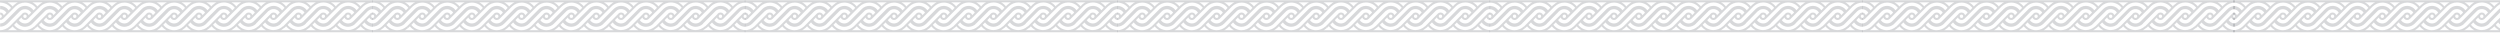 <svg width="1920" height="25" viewBox="0 0 1920 25" fill="none" xmlns="http://www.w3.org/2000/svg">
<path d="M74.9 11.1L65.1 20.9C63 22.8 60.2 24 57.3 24C53.7 24 50.1 22.1 48 19.1M217.9 20.9L227.7 11.1M151.3 11.1L141.5 20.9C139.4 22.8 136.6 24 133.7 24C130.1 24 126.5 22.1 124.4 19.1M27 20.9L36.8 11.1M179.7 20.9L189.5 11.1M113.1 11.1L103.3 20.9C101.2 22.8 98.4 24 95.5 24C91.9 24 88.3 22.1 86.2 19.1M256.1 20.9L265.9 11.1M55.8 11.1L46 20.9C43.9 22.8 41.1 24 38.2 24C34.6 24 31 22.1 28.9 19.1M198.8 20.9L208.6 11.1M132.2 11.1L122.4 20.9C120.3 22.8 117.5 24 114.6 24C111 24 107.4 22.1 105.3 19.1M275.1 20.9L284.9 11.1M17.7 11.1L7.9 20.9C5.8 22.8 3 24 0.1 24M160.6 20.9L170.4 11.1M94 11.1L84.2 20.9C82.1 22.8 79.3 24 76.4 24C72.8 24 69.2 22.1 67.1 19.1M236.9 20.9L246.7 11.1M62.5 17.6L72.1 8C73.2 6.9 74.8 6.3 76.4 6.3C78.8 6.3 81.1 7.7 82.1 9.9M215.2 17.5L224.8 7.9C225.9 6.8 227.5 6.2 229.1 6.2C231.5 6.2 233.8 7.6 234.8 9.8M24.3 17.6L33.9 8C35 6.9 36.6 6.3 38.2 6.3C40.6 6.3 42.9 7.7 43.9 9.9M177.1 17.5L186.7 7.9C187.8 6.8 189.4 6.2 191 6.2C193.4 6.2 195.7 7.6 196.7 9.8M253.4 17.5L263 7.9C264.1 6.8 265.7 6.2 267.3 6.2C269.7 6.2 272 7.6 273 9.8M43.4 17.6L53 7.9M196.1 17.5L205.7 7.8M129.4 7.9L119.8 17.6C118.4 19 116.5 19.8 114.6 19.8C112 19.8 109.5 18.3 108.3 16M272.5 17.5L282.1 7.8M5.2 17.6L14.9 7.9M157.9 17.6L167.6 7.9C168.7 6.8 170.3 6.2 171.9 6.2C174.3 6.2 176.6 7.6 177.6 9.8M234.3 17.5L243.9 7.9C245 6.8 246.6 6.2 248.2 6.2C250.6 6.2 252.9 7.6 253.9 9.8M61.8 17L71.4 7.4C72.8 6.1 74.6 5.3 76.5 5.3C79.1 5.3 81.6 6.8 82.8 9.1M214.5 17L224.1 7.4C225.5 6.1 227.3 5.3 229.2 5.3C231.8 5.3 234.3 6.8 235.5 9.1M138.1 17L147.7 7.4C149.1 6.1 150.9 5.3 152.8 5.3C155.4 5.3 157.9 6.8 159.1 9.1M23.6 17L33.2 7.4C34.6 6.1 36.4 5.3 38.3 5.3C40.9 5.3 43.4 6.8 44.6 9.1M176.3 17L185.9 7.4C187.3 6.1 189.1 5.3 191 5.3C193.6 5.3 196.1 6.8 197.3 9.1M99.9 17L109.5 7.4C110.9 6.1 112.7 5.3 114.6 5.3C117.2 5.3 119.7 6.8 120.9 9.1M252.7 17L262.3 7.4C263.7 6.1 265.5 5.3 267.4 5.3C270 5.3 272.5 6.8 273.7 9.1M42.7 17L52.3 7.4C53.7 6.1 55.5 5.3 57.4 5.3C60 5.3 62.5 6.8 63.7 9.1M195.4 17L205 7.4C206.4 6.1 208.2 5.3 210.1 5.3C212.7 5.3 215.2 6.8 216.4 9.1M119 17L128.6 7.4C130 6.1 131.8 5.3 133.7 5.3C136.3 5.3 138.8 6.8 140 9.1M271.8 17L281.4 7.4M4.5 17L14.1 7.4C15.5 6.1 17.3 5.3 19.2 5.3C21.8 5.3 24.3 6.8 25.5 9.1M157.2 17L166.9 7.4M80.9 17L90.5 7.4C91.9 6.1 93.7 5.3 95.6 5.3C98.2 5.3 100.7 6.8 101.9 9.1M233.6 17L243.2 7.4C244.6 6.1 246.4 5.3 248.3 5.3C250.9 5.3 253.4 6.8 254.6 9.1M58.7 14.1L68.6 4.3M211.5 14.1L221.4 4.3M135.1 14.1L145 4.3M20.6 14.1L30.5 4.3M173.3 14.1L183.2 4.3M96.9 14.1L106.8 4.3M249.6 14.1L259.5 4.3M39.7 14.1L49.5 4.3M192.5 14L202.3 4.2M116.1 14.1L125.9 4.3M268.8 14L278.6 4.2M1.6 14.1L11.4 4.3M154.3 14L164.1 4.2M77.9 14.1L87.7 4.3M230.6 14L240.4 4.2M0.1 14.6C1.3 14.6 2.2 13.7 2.2 12.5C2.2 11.3 1.3 10.4 0.1 10.4M286.4 10.4C285.2 10.4 284.3 11.3 284.3 12.5C284.3 13.7 285.2 14.6 286.4 14.6M5.8 9.9C4.8 7.7 2.5 6.3 0.1 6.3M158.5 9.9C157.5 7.7 155.2 6.3 152.8 6.3C151.2 6.3 149.6 6.9 148.5 8L138.9 17.6C137.5 19 135.6 19.8 133.7 19.8C131.1 19.8 128.6 18.3 127.4 16M120.3 9.9C119.3 7.7 117 6.3 114.6 6.3C113 6.3 111.4 6.9 110.3 8L100.7 17.6C99.3 19 97.4 19.8 95.5 19.8C92.9 19.8 90.4 18.3 89.2 16M63 9.9C62 7.7 59.7 6.3 57.3 6.3C55.7 6.3 54.1 6.9 53 8M215.8 9.8C214.8 7.6 212.5 6.2 210.1 6.2C208.5 6.2 206.9 6.8 205.8 7.9M139.4 9.9C138.4 7.7 136.1 6.3 133.7 6.3C132.1 6.3 130.5 6.9 129.4 8M286.4 6.2C284.8 6.2 283.2 6.8 282.1 7.9M24.9 9.9C23.9 7.7 21.6 6.3 19.2 6.3C17.6 6.3 16 6.9 14.9 8M101.2 9.9C100.2 7.7 97.9 6.3 95.5 6.3C93.9 6.3 92.3 6.9 91.2 8L81.6 17.6C80.2 19 78.3 19.8 76.4 19.8C73.8 19.8 71.3 18.3 70.1 16M0.1 18.8C1.8 18.8 3.4 18.1 4.6 16.9M70.7 15.3C71.7 17.4 74 18.8 76.4 18.8C78.1 18.8 79.7 18.1 80.9 16.9M223.5 15.3C224.5 17.4 226.8 18.8 229.2 18.8C230.9 18.8 232.5 18.1 233.7 16.9M147.1 15.3C148.1 17.4 150.4 18.8 152.8 18.8C154.5 18.8 156.1 18.1 157.3 16.9M32.6 15.3C33.6 17.4 35.9 18.8 38.3 18.8C40 18.8 41.6 18.1 42.8 16.9M185.3 15.3C186.3 17.4 188.6 18.8 191 18.8C192.7 18.8 194.3 18.1 195.5 16.9M108.9 15.3C109.9 17.4 112.2 18.8 114.6 18.8C116.3 18.8 117.9 18.1 119.1 16.9M261.6 15.3C262.6 17.4 264.9 18.8 267.3 18.8C269 18.8 270.6 18.1 271.8 16.9M51.7 15.3C52.7 17.4 55 18.8 57.4 18.8C59.1 18.8 60.7 18.1 61.9 16.9M204.4 15.3C205.4 17.4 207.7 18.8 210.1 18.8C211.8 18.8 213.4 18.1 214.6 16.9M128 15.3C129 17.4 131.3 18.8 133.7 18.8C135.4 18.8 137 18.1 138.2 16.9M280.7 15.3C281.7 17.4 284 18.8 286.4 18.8M13.5 15.3C14.5 17.4 16.8 18.8 19.2 18.8C20.9 18.8 22.5 18.1 23.7 16.9M166.2 15.3C167.2 17.4 169.5 18.8 171.9 18.8C173.6 18.8 175.2 18.1 176.4 16.9M89.8 15.3C90.8 17.4 93.1 18.8 95.5 18.8C97.2 18.8 98.8 18.1 100 16.9M242.6 15.3C243.6 17.4 245.9 18.8 248.3 18.8C250 18.8 251.6 18.1 252.8 16.9M6.4 9.1C5.2 6.8 2.7 5.3 0.1 5.3M286.4 5.4C284.5 5.4 282.7 6.1 281.3 7.5M178.2 9.1C177 6.8 174.5 5.3 171.9 5.3C170 5.3 168.2 6.1 166.8 7.4M0.1 19.7C2 19.7 3.9 18.9 5.3 17.5M222.9 16C224.1 18.3 226.6 19.8 229.2 19.8C231.1 19.8 233 19 234.4 17.6M146.5 16C147.7 18.3 150.2 19.8 152.8 19.8C154.7 19.8 156.6 19 158 17.6M32 16C33.2 18.3 35.7 19.8 38.3 19.8C40.2 19.8 42.1 19 43.5 17.6M184.7 16C185.9 18.3 188.4 19.8 191 19.8C192.9 19.8 194.8 19 196.2 17.6M261 16C262.2 18.3 264.7 19.8 267.3 19.8C269.2 19.8 271.1 19 272.5 17.6M51.1 16C52.3 18.3 54.8 19.8 57.4 19.8C59.3 19.8 61.2 19 62.6 17.6M203.8 16C205 18.3 207.5 19.8 210.1 19.8C212 19.8 213.9 19 215.3 17.6M280.1 16C281.3 18.3 283.8 19.8 286.4 19.8M12.9 16C14.1 18.3 16.6 19.8 19.2 19.8C21.1 19.8 23 19 24.4 17.6M165.6 16C166.8 18.3 169.3 19.8 171.9 19.8C173.8 19.8 175.7 19 177.1 17.6M242 16C243.2 18.3 245.7 19.8 248.3 19.8C250.2 19.8 252.1 19 253.5 17.6M219.8 19C221.9 22 225.5 23.9 229.1 23.9C232 23.9 234.8 22.7 236.9 20.8M143.4 19.1C145.5 22.1 149.1 24 152.7 24C155.6 24 158.4 22.8 160.5 20.9M181.7 19C183.8 22 187.4 23.9 191 23.9C193.9 23.9 196.7 22.7 198.8 20.8M258 19C260.1 22 263.7 23.9 267.3 23.9C270.2 23.9 273 22.7 275.1 20.8M200.7 19C202.8 22 206.4 23.9 210 23.9C212.9 23.9 215.7 22.7 217.8 20.8M277.1 19C279.2 22 282.8 23.9 286.4 23.9M9.8 19.1C11.9 22.1 15.5 24 19.1 24C22 24 24.8 22.8 26.9 20.9M162.6 19C164.7 22 168.3 23.9 171.9 23.9C174.8 23.9 177.6 22.7 179.7 20.8M238.9 19C241 22 244.6 23.9 248.2 23.9C251.1 23.9 253.9 22.7 256 20.8M9.5 6.1C7.4 3 3.8 1.2 0.1 1.2M85.8 6.1C83.7 3 80.1 1.2 76.4 1.2C73.5 1.2 70.6 2.4 68.5 4.4M238.6 6C236.5 2.9 232.9 1.1 229.2 1.1C226.3 1.1 223.4 2.3 221.3 4.3M162.2 6.1C160.1 3 156.5 1.2 152.8 1.2C149.9 1.2 147 2.4 144.9 4.4M47.7 6.1C45.6 3 42 1.2 38.3 1.2C35.4 1.2 32.5 2.4 30.4 4.4M200.4 6C198.3 2.9 194.7 1.1 191 1.1C188.1 1.1 185.2 2.3 183.1 4.3M124 6.1C121.9 3 118.3 1.2 114.6 1.2C111.7 1.2 108.8 2.4 106.7 4.4M276.7 6C274.6 2.9 271 1.1 267.3 1.1C264.4 1.1 261.5 2.3 259.4 4.3M66.8 6.1C64.7 3 61.1 1.2 57.4 1.2C54.5 1.2 51.6 2.4 49.5 4.4M219.5 6C217.4 2.9 213.8 1.1 210.1 1.1C207.2 1.1 204.3 2.3 202.2 4.3M143.1 6.1C141 3 137.4 1.2 133.7 1.2C130.8 1.2 127.9 2.4 125.8 4.4M286.4 1.2C283.5 1.2 280.6 2.4 278.5 4.3M28.6 6.1C26.5 3 22.9 1.2 19.2 1.2C16.3 1.2 13.4 2.4 11.3 4.4M181.3 6C179.2 2.9 175.6 1.1 171.9 1.1C169 1.1 166.1 2.3 164 4.3M104.9 6.1C102.8 3 99.2 1.2 95.5 1.2C92.6 1.2 89.7 2.4 87.6 4.4M257.7 6C255.6 2.9 252 1.1 248.3 1.1C245.4 1.1 242.5 2.3 240.4 4.3M0 24H286.4M0 1H286.4M76.4 14.6C77.6 14.6 78.5 13.7 78.5 12.5C78.5 11.3 77.6 10.4 76.4 10.4C75.2 10.4 74.3 11.3 74.3 12.5C74.3 13.7 75.3 14.6 76.4 14.6ZM229.2 14.6C230.4 14.6 231.3 13.7 231.3 12.5C231.3 11.3 230.4 10.4 229.2 10.4C228 10.4 227.1 11.3 227.1 12.5C227.1 13.7 228 14.6 229.2 14.6ZM152.8 14.6C154 14.6 154.9 13.7 154.9 12.5C154.9 11.3 154 10.4 152.8 10.4C151.6 10.4 150.7 11.3 150.7 12.5C150.7 13.7 151.6 14.6 152.8 14.6ZM38.3 14.6C39.5 14.6 40.4 13.7 40.4 12.5C40.4 11.3 39.5 10.4 38.3 10.4C37.1 10.4 36.2 11.3 36.2 12.5C36.2 13.7 37.1 14.6 38.3 14.6ZM191 14.6C192.2 14.6 193.1 13.7 193.1 12.5C193.1 11.3 192.2 10.4 191 10.4C189.8 10.4 188.9 11.3 188.9 12.5C188.9 13.7 189.8 14.6 191 14.6ZM114.6 14.6C115.8 14.6 116.7 13.7 116.7 12.5C116.7 11.3 115.8 10.4 114.6 10.4C113.4 10.4 112.5 11.3 112.5 12.5C112.5 13.7 113.5 14.6 114.6 14.6ZM267.3 14.6C268.5 14.6 269.4 13.7 269.4 12.5C269.4 11.3 268.5 10.4 267.3 10.4C266.1 10.4 265.2 11.3 265.2 12.5C265.2 13.7 266.2 14.6 267.3 14.6ZM57.4 14.6C58.6 14.6 59.5 13.7 59.5 12.5C59.5 11.3 58.6 10.4 57.4 10.4C56.2 10.4 55.3 11.3 55.3 12.5C55.3 13.7 56.2 14.6 57.4 14.6ZM210.1 14.6C211.3 14.6 212.2 13.7 212.2 12.5C212.2 11.3 211.3 10.4 210.1 10.4C208.9 10.4 208 11.3 208 12.5C208 13.7 208.9 14.6 210.1 14.6ZM133.7 14.6C134.9 14.6 135.8 13.7 135.8 12.5C135.8 11.3 134.9 10.4 133.7 10.4C132.5 10.4 131.6 11.3 131.6 12.5C131.6 13.7 132.6 14.6 133.7 14.6ZM19.2 14.6C20.4 14.6 21.3 13.7 21.3 12.5C21.3 11.3 20.4 10.4 19.2 10.4C18 10.4 17.1 11.3 17.1 12.5C17.1 13.7 18 14.6 19.2 14.6ZM171.9 14.6C173.1 14.6 174 13.7 174 12.5C174 11.3 173.1 10.4 171.9 10.4C170.7 10.4 169.8 11.3 169.8 12.5C169.8 13.7 170.8 14.6 171.9 14.6ZM95.5 14.6C96.7 14.6 97.6 13.7 97.6 12.5C97.6 11.3 96.7 10.4 95.5 10.4C94.3 10.4 93.4 11.3 93.4 12.5C93.4 13.7 94.4 14.6 95.5 14.6ZM248.3 14.6C249.5 14.6 250.4 13.7 250.4 12.5C250.4 11.3 249.5 10.4 248.3 10.4C247.1 10.4 246.2 11.3 246.2 12.5C246.2 13.7 247.1 14.6 248.3 14.6Z" stroke="#151C26" stroke-opacity="0.17" stroke-width="1.57" stroke-miterlimit="22.926"/>
<path d="M360.9 11.1L351.1 20.9C349 22.8 346.2 24 343.3 24C339.7 24 336.1 22.1 334 19.1M503.9 20.9L513.7 11.1M437.3 11.1L427.5 20.9C425.4 22.8 422.6 24 419.7 24C416.1 24 412.5 22.1 410.4 19.1M313 20.9L322.8 11.1M465.7 20.9L475.5 11.1M399.1 11.1L389.3 20.9C387.2 22.8 384.4 24 381.5 24C377.9 24 374.3 22.1 372.2 19.1M542.1 20.9L551.9 11.1M341.8 11.1L332 20.9C329.9 22.8 327.1 24 324.2 24C320.6 24 317 22.1 314.9 19.1M484.8 20.9L494.6 11.1M418.2 11.1L408.4 20.9C406.3 22.8 403.5 24 400.6 24C397 24 393.4 22.1 391.3 19.1M561.1 20.9L570.9 11.1M303.7 11.1L293.9 20.9C291.8 22.8 289 24 286.1 24M446.6 20.9L456.4 11.1M380 11.1L370.2 20.9C368.1 22.8 365.3 24 362.4 24C358.8 24 355.2 22.1 353.1 19.1M522.9 20.9L532.7 11.1M348.5 17.6L358.1 8C359.2 6.9 360.8 6.3 362.4 6.3C364.8 6.3 367.1 7.7 368.1 9.9M501.2 17.5L510.8 7.9C511.9 6.8 513.5 6.2 515.1 6.2C517.5 6.2 519.8 7.6 520.8 9.8M310.3 17.6L319.9 8C321 6.9 322.6 6.3 324.2 6.3C326.6 6.3 328.9 7.7 329.9 9.9M463.1 17.5L472.7 7.9C473.8 6.8 475.4 6.2 477 6.2C479.4 6.2 481.7 7.6 482.7 9.8M539.4 17.5L549 7.9C550.1 6.8 551.7 6.2 553.3 6.2C555.7 6.2 558 7.6 559 9.8M329.4 17.6L339 7.9M482.1 17.5L491.7 7.8M415.4 7.9L405.8 17.6C404.4 19 402.5 19.8 400.6 19.8C398 19.8 395.5 18.3 394.3 16M558.5 17.5L568.1 7.8M291.2 17.6L300.9 7.9M443.9 17.6L453.6 7.9C454.7 6.8 456.3 6.2 457.9 6.2C460.3 6.2 462.6 7.6 463.6 9.8M520.3 17.5L529.9 7.9C531 6.8 532.6 6.2 534.2 6.2C536.6 6.2 538.9 7.6 539.9 9.8M347.8 17L357.4 7.4C358.8 6.1 360.6 5.3 362.5 5.3C365.1 5.3 367.6 6.8 368.8 9.1M500.5 17L510.1 7.4C511.5 6.1 513.3 5.3 515.2 5.3C517.8 5.3 520.3 6.8 521.5 9.1M424.1 17L433.7 7.4C435.1 6.1 436.9 5.3 438.8 5.3C441.4 5.3 443.9 6.8 445.1 9.1M309.6 17L319.2 7.4C320.6 6.1 322.4 5.3 324.3 5.3C326.9 5.3 329.4 6.8 330.6 9.1M462.3 17L471.9 7.4C473.3 6.1 475.1 5.3 477 5.3C479.6 5.3 482.1 6.8 483.3 9.1M385.9 17L395.5 7.4C396.9 6.1 398.7 5.3 400.6 5.3C403.2 5.3 405.7 6.8 406.9 9.1M538.7 17L548.3 7.4C549.7 6.1 551.5 5.3 553.4 5.3C556 5.3 558.5 6.8 559.7 9.1M328.7 17L338.3 7.4C339.7 6.1 341.5 5.3 343.4 5.3C346 5.3 348.5 6.8 349.7 9.1M481.4 17L491 7.4C492.4 6.1 494.2 5.3 496.1 5.3C498.7 5.3 501.2 6.8 502.4 9.1M405 17L414.6 7.4C416 6.1 417.8 5.3 419.7 5.3C422.3 5.3 424.8 6.8 426 9.1M557.8 17L567.4 7.4M290.5 17L300.1 7.4C301.5 6.1 303.3 5.3 305.2 5.3C307.8 5.3 310.3 6.8 311.5 9.1M443.2 17L452.9 7.4M366.9 17L376.5 7.4C377.9 6.1 379.7 5.3 381.6 5.3C384.2 5.3 386.7 6.8 387.9 9.1M519.6 17L529.2 7.4C530.6 6.1 532.4 5.3 534.3 5.3C536.9 5.3 539.4 6.8 540.6 9.1M344.7 14.1L354.6 4.3M497.5 14.1L507.4 4.3M421.1 14.1L431 4.3M306.6 14.1L316.5 4.3M459.3 14.1L469.2 4.3M382.9 14.1L392.8 4.3M535.6 14.1L545.5 4.3M325.7 14.1L335.5 4.3M478.5 14L488.3 4.2M402.1 14.1L411.9 4.3M554.8 14L564.6 4.2M287.6 14.1L297.4 4.3M440.3 14L450.1 4.2M363.9 14.1L373.7 4.3M516.6 14L526.4 4.2M286.1 14.6C287.3 14.6 288.2 13.7 288.2 12.5C288.2 11.3 287.3 10.4 286.1 10.4M572.4 10.4C571.2 10.4 570.3 11.3 570.3 12.5C570.3 13.7 571.2 14.6 572.4 14.6M291.8 9.9C290.8 7.7 288.5 6.3 286.1 6.3M444.5 9.9C443.5 7.7 441.2 6.3 438.8 6.3C437.2 6.3 435.6 6.9 434.5 8L424.9 17.6C423.5 19 421.6 19.8 419.7 19.8C417.1 19.8 414.6 18.3 413.4 16M406.3 9.9C405.3 7.7 403 6.3 400.6 6.3C399 6.3 397.4 6.9 396.3 8L386.7 17.6C385.3 19 383.4 19.8 381.5 19.8C378.9 19.8 376.4 18.3 375.2 16M349 9.9C348 7.7 345.7 6.3 343.3 6.3C341.7 6.3 340.1 6.9 339 8M501.8 9.8C500.8 7.6 498.5 6.2 496.1 6.2C494.5 6.2 492.9 6.8 491.8 7.9M425.4 9.9C424.4 7.7 422.1 6.3 419.7 6.3C418.1 6.3 416.5 6.9 415.4 8M572.4 6.2C570.8 6.2 569.2 6.8 568.1 7.9M310.9 9.9C309.9 7.7 307.6 6.3 305.2 6.3C303.6 6.3 302 6.9 300.9 8M387.2 9.9C386.2 7.7 383.9 6.3 381.5 6.3C379.9 6.3 378.3 6.9 377.2 8L367.6 17.6C366.2 19 364.3 19.8 362.4 19.8C359.8 19.8 357.3 18.3 356.1 16M286.1 18.8C287.8 18.8 289.4 18.1 290.6 16.9M356.7 15.3C357.7 17.4 360 18.8 362.4 18.8C364.1 18.8 365.7 18.1 366.9 16.9M509.5 15.3C510.5 17.4 512.8 18.8 515.2 18.8C516.9 18.8 518.5 18.1 519.7 16.9M433.1 15.3C434.1 17.4 436.4 18.8 438.8 18.8C440.5 18.8 442.1 18.1 443.3 16.9M318.6 15.3C319.6 17.4 321.9 18.8 324.3 18.8C326 18.8 327.6 18.1 328.8 16.9M471.3 15.3C472.3 17.4 474.6 18.8 477 18.8C478.7 18.8 480.3 18.1 481.5 16.9M394.9 15.3C395.9 17.4 398.2 18.8 400.6 18.8C402.3 18.8 403.9 18.1 405.1 16.9M547.6 15.3C548.6 17.4 550.9 18.8 553.3 18.8C555 18.8 556.6 18.1 557.8 16.9M337.7 15.3C338.7 17.4 341 18.8 343.4 18.8C345.1 18.8 346.7 18.1 347.9 16.9M490.4 15.3C491.4 17.4 493.7 18.8 496.1 18.8C497.8 18.8 499.4 18.1 500.6 16.9M414 15.3C415 17.4 417.3 18.8 419.7 18.8C421.4 18.8 423 18.1 424.2 16.9M566.7 15.3C567.7 17.4 570 18.8 572.4 18.8M299.5 15.3C300.5 17.4 302.8 18.8 305.2 18.8C306.9 18.8 308.5 18.1 309.7 16.9M452.2 15.3C453.2 17.4 455.5 18.8 457.9 18.8C459.6 18.8 461.2 18.1 462.4 16.9M375.8 15.3C376.8 17.4 379.1 18.8 381.5 18.8C383.2 18.8 384.8 18.1 386 16.9M528.6 15.3C529.6 17.4 531.9 18.8 534.3 18.8C536 18.8 537.6 18.1 538.8 16.9M292.4 9.1C291.2 6.8 288.7 5.3 286.1 5.3M572.4 5.4C570.5 5.4 568.7 6.1 567.3 7.5M464.2 9.1C463 6.8 460.5 5.3 457.9 5.3C456 5.3 454.2 6.1 452.8 7.4M286.1 19.7C288 19.7 289.9 18.9 291.3 17.5M508.9 16C510.1 18.3 512.6 19.8 515.2 19.8C517.1 19.8 519 19 520.4 17.6M432.5 16C433.7 18.3 436.2 19.8 438.8 19.8C440.7 19.8 442.6 19 444 17.6M318 16C319.2 18.3 321.7 19.8 324.3 19.8C326.2 19.8 328.1 19 329.5 17.6M470.7 16C471.9 18.3 474.4 19.8 477 19.8C478.9 19.8 480.8 19 482.2 17.6M547 16C548.2 18.3 550.7 19.8 553.3 19.8C555.2 19.8 557.1 19 558.5 17.6M337.1 16C338.3 18.3 340.8 19.8 343.4 19.8C345.3 19.8 347.2 19 348.6 17.6M489.8 16C491 18.3 493.5 19.8 496.1 19.8C498 19.8 499.9 19 501.3 17.6M566.1 16C567.3 18.3 569.8 19.8 572.4 19.8M298.9 16C300.1 18.3 302.6 19.8 305.2 19.8C307.1 19.8 309 19 310.4 17.6M451.6 16C452.8 18.3 455.3 19.8 457.9 19.8C459.8 19.8 461.7 19 463.1 17.6M528 16C529.2 18.3 531.7 19.8 534.3 19.8C536.2 19.8 538.1 19 539.5 17.6M505.8 19C507.9 22 511.5 23.9 515.1 23.9C518 23.9 520.8 22.7 522.9 20.8M429.4 19.1C431.5 22.1 435.1 24 438.7 24C441.6 24 444.4 22.8 446.5 20.9M467.7 19C469.8 22 473.4 23.9 477 23.9C479.9 23.9 482.7 22.7 484.8 20.8M544 19C546.1 22 549.7 23.9 553.3 23.9C556.2 23.9 559 22.7 561.1 20.8M486.7 19C488.8 22 492.4 23.9 496 23.9C498.9 23.9 501.7 22.7 503.8 20.8M563.1 19C565.2 22 568.8 23.9 572.4 23.9M295.8 19.1C297.9 22.1 301.5 24 305.1 24C308 24 310.8 22.8 312.9 20.9M448.6 19C450.7 22 454.3 23.9 457.9 23.9C460.8 23.9 463.6 22.7 465.7 20.8M524.9 19C527 22 530.6 23.9 534.2 23.9C537.1 23.9 539.9 22.7 542 20.8M295.5 6.1C293.4 3 289.8 1.2 286.1 1.2M371.8 6.1C369.7 3 366.1 1.2 362.4 1.2C359.5 1.2 356.6 2.4 354.5 4.4M524.6 6C522.5 2.9 518.9 1.1 515.2 1.1C512.3 1.1 509.4 2.3 507.3 4.3M448.2 6.1C446.1 3 442.5 1.2 438.8 1.2C435.9 1.2 433 2.4 430.9 4.4M333.7 6.1C331.6 3 328 1.2 324.3 1.2C321.4 1.2 318.5 2.4 316.4 4.4M486.4 6C484.3 2.9 480.7 1.1 477 1.1C474.1 1.1 471.2 2.3 469.1 4.3M410 6.1C407.9 3 404.3 1.2 400.6 1.2C397.7 1.2 394.8 2.4 392.7 4.4M562.7 6C560.6 2.9 557 1.1 553.3 1.1C550.4 1.1 547.5 2.3 545.4 4.3M352.8 6.1C350.7 3 347.1 1.2 343.4 1.2C340.5 1.2 337.6 2.4 335.5 4.4M505.5 6C503.4 2.9 499.8 1.1 496.1 1.1C493.2 1.1 490.3 2.3 488.2 4.3M429.1 6.1C427 3 423.4 1.2 419.7 1.2C416.8 1.2 413.9 2.4 411.8 4.4M572.4 1.2C569.5 1.2 566.6 2.4 564.5 4.3M314.6 6.1C312.5 3 308.9 1.2 305.2 1.2C302.3 1.2 299.4 2.4 297.3 4.4M467.3 6C465.2 2.9 461.6 1.1 457.9 1.1C455 1.1 452.1 2.3 450 4.3M390.9 6.1C388.8 3 385.2 1.2 381.5 1.2C378.6 1.2 375.7 2.4 373.6 4.4M543.7 6C541.6 2.9 538 1.1 534.3 1.1C531.4 1.1 528.5 2.3 526.4 4.3M286 24H572.4M286 1H572.4M362.4 14.6C363.6 14.6 364.5 13.7 364.5 12.5C364.5 11.3 363.6 10.4 362.4 10.4C361.2 10.4 360.3 11.3 360.3 12.5C360.3 13.7 361.3 14.6 362.4 14.6ZM515.2 14.6C516.4 14.6 517.3 13.7 517.3 12.5C517.3 11.3 516.4 10.4 515.2 10.4C514 10.4 513.1 11.3 513.1 12.5C513.1 13.7 514 14.6 515.2 14.6ZM438.8 14.6C440 14.6 440.9 13.7 440.9 12.5C440.9 11.3 440 10.4 438.8 10.4C437.6 10.4 436.7 11.3 436.7 12.5C436.7 13.7 437.6 14.6 438.8 14.6ZM324.3 14.6C325.5 14.6 326.4 13.7 326.4 12.5C326.4 11.3 325.5 10.4 324.3 10.4C323.1 10.4 322.2 11.3 322.2 12.5C322.2 13.7 323.1 14.6 324.3 14.6ZM477 14.6C478.2 14.6 479.1 13.7 479.1 12.5C479.1 11.3 478.2 10.4 477 10.4C475.8 10.4 474.9 11.3 474.9 12.5C474.9 13.7 475.8 14.6 477 14.6ZM400.6 14.6C401.8 14.6 402.7 13.7 402.7 12.5C402.7 11.3 401.8 10.4 400.6 10.4C399.4 10.4 398.5 11.3 398.5 12.5C398.5 13.7 399.5 14.6 400.6 14.6ZM553.3 14.6C554.5 14.6 555.4 13.7 555.4 12.5C555.4 11.3 554.5 10.4 553.3 10.4C552.1 10.4 551.2 11.3 551.2 12.5C551.2 13.7 552.2 14.6 553.3 14.6ZM343.4 14.6C344.6 14.6 345.5 13.7 345.5 12.5C345.5 11.3 344.6 10.4 343.4 10.4C342.2 10.4 341.3 11.3 341.3 12.5C341.3 13.7 342.2 14.6 343.4 14.6ZM496.1 14.6C497.3 14.6 498.2 13.7 498.2 12.5C498.2 11.3 497.3 10.4 496.1 10.4C494.9 10.4 494 11.3 494 12.5C494 13.7 494.9 14.6 496.1 14.6ZM419.7 14.6C420.9 14.6 421.8 13.7 421.8 12.5C421.8 11.3 420.9 10.4 419.7 10.4C418.5 10.4 417.6 11.3 417.6 12.5C417.6 13.7 418.6 14.6 419.7 14.6ZM305.2 14.6C306.4 14.6 307.3 13.7 307.3 12.5C307.3 11.3 306.4 10.4 305.2 10.4C304 10.4 303.1 11.3 303.1 12.5C303.1 13.7 304 14.6 305.2 14.6ZM457.9 14.6C459.1 14.6 460 13.7 460 12.5C460 11.3 459.1 10.4 457.9 10.4C456.7 10.4 455.8 11.3 455.8 12.5C455.8 13.7 456.8 14.6 457.9 14.6ZM381.5 14.6C382.7 14.6 383.6 13.7 383.6 12.5C383.6 11.3 382.7 10.4 381.5 10.4C380.3 10.4 379.4 11.3 379.4 12.5C379.4 13.7 380.4 14.6 381.5 14.6ZM534.3 14.6C535.5 14.6 536.4 13.7 536.4 12.5C536.4 11.3 535.5 10.4 534.3 10.4C533.1 10.4 532.2 11.3 532.2 12.5C532.2 13.7 533.1 14.6 534.3 14.6Z" stroke="#151C26" stroke-opacity="0.17" stroke-width="1.57" stroke-miterlimit="22.926"/>
<path d="M646.9 11.1L637.1 20.9C635 22.8 632.2 24 629.3 24C625.7 24 622.1 22.1 620 19.1M789.9 20.9L799.7 11.1M723.3 11.1L713.5 20.9C711.4 22.8 708.6 24 705.7 24C702.1 24 698.5 22.1 696.4 19.1M599 20.9L608.8 11.1M751.7 20.9L761.5 11.1M685.1 11.1L675.3 20.9C673.2 22.8 670.4 24 667.5 24C663.9 24 660.3 22.1 658.2 19.1M828.1 20.9L837.9 11.1M627.8 11.1L618 20.9C615.9 22.8 613.1 24 610.2 24C606.6 24 603 22.1 600.9 19.1M770.8 20.9L780.6 11.1M704.2 11.1L694.4 20.9C692.3 22.8 689.5 24 686.6 24C683 24 679.4 22.1 677.3 19.1M847.1 20.9L856.9 11.1M589.7 11.1L579.9 20.9C577.8 22.8 575 24 572.1 24M732.6 20.9L742.4 11.1M666 11.1L656.2 20.9C654.1 22.8 651.3 24 648.4 24C644.8 24 641.2 22.1 639.1 19.1M808.9 20.9L818.7 11.1M634.5 17.6L644.1 8C645.2 6.9 646.8 6.3 648.4 6.3C650.8 6.3 653.1 7.7 654.1 9.9M787.2 17.5L796.8 7.9C797.9 6.8 799.5 6.2 801.1 6.2C803.5 6.2 805.8 7.6 806.8 9.8M596.3 17.6L605.9 8C607 6.9 608.6 6.3 610.2 6.3C612.6 6.3 614.9 7.7 615.9 9.9M749.1 17.5L758.7 7.9C759.8 6.8 761.4 6.2 763 6.2C765.4 6.2 767.7 7.6 768.7 9.8M825.4 17.5L835 7.9C836.1 6.8 837.7 6.2 839.3 6.2C841.7 6.2 844 7.6 845 9.8M615.4 17.6L625 7.9M768.1 17.5L777.7 7.8M701.4 7.9L691.8 17.6C690.4 19 688.5 19.8 686.6 19.8C684 19.8 681.5 18.3 680.3 16M844.5 17.5L854.1 7.8M577.2 17.6L586.9 7.9M729.9 17.6L739.6 7.9C740.7 6.8 742.3 6.2 743.9 6.2C746.3 6.2 748.6 7.6 749.6 9.8M806.3 17.5L815.9 7.9C817 6.8 818.6 6.2 820.2 6.2C822.6 6.2 824.9 7.6 825.9 9.8M633.8 17L643.4 7.4C644.8 6.1 646.6 5.3 648.5 5.3C651.1 5.3 653.6 6.8 654.8 9.1M786.5 17L796.1 7.4C797.5 6.1 799.3 5.3 801.2 5.3C803.8 5.3 806.3 6.8 807.5 9.1M710.1 17L719.7 7.4C721.1 6.1 722.9 5.3 724.8 5.3C727.4 5.3 729.9 6.8 731.1 9.1M595.6 17L605.2 7.4C606.6 6.1 608.4 5.3 610.3 5.3C612.9 5.3 615.4 6.8 616.6 9.1M748.3 17L757.9 7.4C759.3 6.1 761.1 5.3 763 5.3C765.6 5.3 768.1 6.8 769.3 9.1M671.9 17L681.5 7.4C682.9 6.1 684.7 5.3 686.6 5.3C689.2 5.3 691.7 6.8 692.9 9.1M824.7 17L834.3 7.4C835.7 6.1 837.5 5.3 839.4 5.3C842 5.3 844.5 6.8 845.7 9.1M614.7 17L624.3 7.4C625.7 6.1 627.5 5.3 629.4 5.3C632 5.3 634.5 6.8 635.7 9.1M767.4 17L777 7.4C778.4 6.1 780.2 5.3 782.1 5.3C784.7 5.3 787.2 6.8 788.4 9.1M691 17L700.6 7.4C702 6.1 703.8 5.3 705.7 5.3C708.3 5.3 710.8 6.8 712 9.1M843.8 17L853.4 7.4M576.5 17L586.1 7.4C587.5 6.1 589.3 5.3 591.2 5.3C593.8 5.3 596.3 6.8 597.5 9.1M729.2 17L738.9 7.4M652.9 17L662.5 7.4C663.9 6.1 665.7 5.3 667.6 5.3C670.2 5.3 672.7 6.8 673.9 9.1M805.6 17L815.2 7.4C816.6 6.1 818.4 5.3 820.3 5.3C822.9 5.3 825.4 6.8 826.6 9.1M630.7 14.1L640.6 4.3M783.5 14.1L793.4 4.3M707.1 14.1L717 4.3M592.6 14.1L602.5 4.3M745.3 14.1L755.2 4.3M668.9 14.1L678.8 4.3M821.6 14.1L831.5 4.3M611.7 14.1L621.5 4.3M764.5 14L774.3 4.2M688.1 14.1L697.9 4.3M840.8 14L850.6 4.2M573.6 14.1L583.4 4.3M726.3 14L736.1 4.2M649.9 14.1L659.7 4.3M802.6 14L812.4 4.2M572.1 14.6C573.3 14.6 574.2 13.7 574.2 12.5C574.2 11.3 573.3 10.4 572.1 10.4M858.4 10.4C857.2 10.4 856.3 11.3 856.3 12.5C856.3 13.7 857.2 14.6 858.4 14.6M577.8 9.9C576.8 7.7 574.5 6.3 572.1 6.3M730.5 9.9C729.5 7.7 727.2 6.3 724.8 6.3C723.2 6.3 721.6 6.9 720.5 8L710.9 17.6C709.5 19 707.6 19.8 705.7 19.8C703.1 19.8 700.6 18.3 699.4 16M692.3 9.9C691.3 7.7 689 6.3 686.6 6.3C685 6.3 683.4 6.9 682.3 8L672.7 17.6C671.3 19 669.4 19.8 667.5 19.8C664.9 19.8 662.4 18.3 661.2 16M635 9.9C634 7.7 631.7 6.3 629.3 6.3C627.7 6.3 626.1 6.9 625 8M787.8 9.8C786.8 7.6 784.5 6.2 782.1 6.2C780.5 6.2 778.9 6.8 777.8 7.9M711.4 9.9C710.4 7.7 708.1 6.3 705.7 6.3C704.1 6.3 702.5 6.9 701.4 8M858.4 6.2C856.8 6.2 855.2 6.8 854.1 7.9M596.9 9.9C595.9 7.7 593.6 6.3 591.2 6.3C589.6 6.3 588 6.9 586.9 8M673.2 9.9C672.2 7.7 669.9 6.3 667.5 6.3C665.9 6.3 664.3 6.9 663.2 8L653.6 17.6C652.2 19 650.3 19.8 648.4 19.8C645.8 19.8 643.3 18.3 642.1 16M572.1 18.8C573.8 18.8 575.4 18.1 576.6 16.9M642.7 15.3C643.7 17.4 646 18.8 648.4 18.8C650.1 18.8 651.7 18.1 652.9 16.9M795.5 15.3C796.5 17.4 798.8 18.8 801.2 18.8C802.9 18.8 804.5 18.1 805.7 16.9M719.1 15.3C720.1 17.4 722.4 18.8 724.8 18.8C726.5 18.8 728.1 18.1 729.3 16.9M604.6 15.3C605.6 17.4 607.9 18.8 610.3 18.8C612 18.8 613.6 18.1 614.8 16.9M757.3 15.3C758.3 17.4 760.6 18.8 763 18.8C764.7 18.8 766.3 18.1 767.5 16.9M680.9 15.3C681.9 17.4 684.2 18.8 686.6 18.8C688.3 18.8 689.9 18.1 691.1 16.9M833.6 15.3C834.6 17.4 836.9 18.8 839.3 18.8C841 18.8 842.6 18.1 843.8 16.9M623.7 15.3C624.7 17.4 627 18.8 629.4 18.8C631.1 18.8 632.7 18.1 633.9 16.9M776.4 15.3C777.4 17.4 779.7 18.8 782.1 18.8C783.8 18.8 785.4 18.1 786.6 16.9M700 15.3C701 17.4 703.3 18.8 705.7 18.8C707.4 18.8 709 18.1 710.2 16.9M852.7 15.3C853.7 17.4 856 18.8 858.4 18.8M585.5 15.3C586.5 17.4 588.8 18.8 591.2 18.8C592.9 18.8 594.5 18.1 595.7 16.9M738.2 15.3C739.2 17.4 741.5 18.8 743.9 18.8C745.6 18.8 747.2 18.1 748.4 16.9M661.8 15.3C662.8 17.4 665.1 18.8 667.5 18.8C669.2 18.8 670.8 18.1 672 16.9M814.6 15.3C815.6 17.4 817.9 18.8 820.3 18.8C822 18.8 823.6 18.1 824.8 16.9M578.4 9.1C577.2 6.8 574.7 5.3 572.1 5.3M858.4 5.4C856.5 5.4 854.7 6.1 853.3 7.5M750.2 9.1C749 6.8 746.5 5.3 743.9 5.3C742 5.3 740.2 6.1 738.8 7.4M572.1 19.7C574 19.7 575.9 18.9 577.3 17.5M794.9 16C796.1 18.3 798.6 19.8 801.2 19.8C803.1 19.8 805 19 806.4 17.6M718.5 16C719.7 18.3 722.2 19.8 724.8 19.8C726.7 19.8 728.6 19 730 17.6M604 16C605.2 18.3 607.7 19.8 610.3 19.8C612.2 19.8 614.1 19 615.5 17.6M756.7 16C757.9 18.3 760.4 19.8 763 19.8C764.9 19.8 766.8 19 768.2 17.6M833 16C834.2 18.3 836.7 19.8 839.3 19.8C841.2 19.8 843.1 19 844.5 17.6M623.1 16C624.3 18.3 626.8 19.8 629.4 19.8C631.3 19.8 633.2 19 634.6 17.6M775.8 16C777 18.3 779.5 19.8 782.1 19.8C784 19.8 785.9 19 787.3 17.6M852.1 16C853.3 18.3 855.8 19.8 858.4 19.8M584.9 16C586.1 18.3 588.6 19.8 591.2 19.8C593.1 19.8 595 19 596.4 17.6M737.6 16C738.8 18.3 741.3 19.8 743.9 19.8C745.8 19.8 747.7 19 749.1 17.6M814 16C815.2 18.3 817.7 19.8 820.3 19.8C822.2 19.8 824.1 19 825.5 17.6M791.8 19C793.9 22 797.5 23.9 801.1 23.9C804 23.9 806.8 22.7 808.9 20.8M715.4 19.1C717.5 22.1 721.1 24 724.7 24C727.6 24 730.4 22.8 732.5 20.9M753.7 19C755.8 22 759.4 23.9 763 23.9C765.9 23.9 768.7 22.7 770.8 20.8M830 19C832.1 22 835.7 23.9 839.3 23.9C842.2 23.9 845 22.7 847.1 20.8M772.7 19C774.8 22 778.4 23.9 782 23.9C784.9 23.9 787.7 22.7 789.8 20.8M849.1 19C851.2 22 854.8 23.9 858.4 23.9M581.8 19.1C583.9 22.1 587.5 24 591.1 24C594 24 596.8 22.8 598.9 20.9M734.6 19C736.7 22 740.3 23.9 743.9 23.9C746.8 23.9 749.6 22.7 751.7 20.8M810.9 19C813 22 816.6 23.9 820.2 23.9C823.1 23.9 825.9 22.7 828 20.8M581.5 6.1C579.4 3 575.8 1.2 572.1 1.2M657.8 6.1C655.7 3 652.1 1.2 648.4 1.2C645.5 1.2 642.6 2.4 640.5 4.4M810.6 6C808.5 2.9 804.9 1.1 801.2 1.1C798.3 1.1 795.4 2.3 793.3 4.3M734.2 6.1C732.1 3 728.5 1.2 724.8 1.2C721.9 1.2 719 2.4 716.9 4.4M619.7 6.1C617.6 3 614 1.2 610.3 1.2C607.4 1.2 604.5 2.4 602.4 4.4M772.4 6C770.3 2.9 766.7 1.1 763 1.1C760.1 1.1 757.2 2.3 755.1 4.3M696 6.1C693.9 3 690.3 1.2 686.6 1.2C683.7 1.2 680.8 2.4 678.7 4.4M848.7 6C846.6 2.9 843 1.1 839.3 1.1C836.4 1.1 833.5 2.3 831.4 4.3M638.8 6.1C636.7 3 633.1 1.2 629.4 1.2C626.5 1.2 623.6 2.4 621.5 4.4M791.5 6C789.4 2.9 785.8 1.1 782.1 1.1C779.2 1.1 776.3 2.3 774.2 4.3M715.1 6.1C713 3 709.4 1.2 705.7 1.2C702.8 1.2 699.9 2.4 697.8 4.4M858.4 1.2C855.5 1.2 852.6 2.4 850.5 4.3M600.6 6.1C598.5 3 594.9 1.2 591.2 1.2C588.3 1.2 585.4 2.4 583.3 4.4M753.3 6C751.2 2.9 747.6 1.1 743.9 1.1C741 1.1 738.1 2.3 736 4.3M676.9 6.1C674.8 3 671.2 1.2 667.5 1.2C664.6 1.2 661.7 2.4 659.6 4.4M829.7 6C827.6 2.9 824 1.1 820.3 1.1C817.4 1.1 814.5 2.3 812.4 4.3M572 24H858.4M572 1H858.4M648.4 14.6C649.6 14.6 650.5 13.7 650.5 12.5C650.5 11.3 649.6 10.4 648.4 10.4C647.2 10.4 646.3 11.3 646.3 12.5C646.3 13.7 647.3 14.6 648.4 14.6ZM801.2 14.6C802.4 14.6 803.3 13.7 803.3 12.5C803.3 11.3 802.4 10.4 801.2 10.4C800 10.4 799.1 11.3 799.1 12.5C799.1 13.7 800 14.6 801.2 14.6ZM724.8 14.6C726 14.6 726.9 13.7 726.9 12.5C726.9 11.3 726 10.4 724.8 10.4C723.6 10.4 722.7 11.3 722.7 12.5C722.7 13.7 723.6 14.6 724.8 14.6ZM610.3 14.6C611.5 14.6 612.4 13.7 612.4 12.5C612.4 11.3 611.5 10.4 610.3 10.4C609.1 10.4 608.2 11.3 608.2 12.5C608.2 13.7 609.1 14.6 610.3 14.6ZM763 14.6C764.2 14.6 765.1 13.7 765.1 12.5C765.1 11.3 764.2 10.4 763 10.4C761.8 10.4 760.9 11.3 760.9 12.5C760.9 13.7 761.8 14.6 763 14.6ZM686.6 14.6C687.8 14.6 688.7 13.7 688.7 12.5C688.7 11.3 687.8 10.4 686.6 10.4C685.4 10.4 684.5 11.3 684.5 12.5C684.5 13.7 685.5 14.6 686.6 14.6ZM839.3 14.6C840.5 14.6 841.4 13.7 841.4 12.5C841.4 11.3 840.5 10.4 839.3 10.4C838.1 10.4 837.2 11.3 837.2 12.5C837.2 13.7 838.2 14.6 839.3 14.6ZM629.4 14.6C630.6 14.6 631.5 13.7 631.5 12.5C631.5 11.3 630.6 10.4 629.4 10.4C628.2 10.4 627.3 11.3 627.3 12.5C627.3 13.7 628.2 14.6 629.4 14.6ZM782.1 14.6C783.3 14.6 784.2 13.7 784.2 12.5C784.2 11.3 783.3 10.4 782.1 10.4C780.9 10.4 780 11.3 780 12.5C780 13.7 780.9 14.6 782.1 14.6ZM705.7 14.6C706.9 14.6 707.8 13.7 707.8 12.5C707.8 11.3 706.9 10.4 705.7 10.4C704.5 10.4 703.6 11.3 703.6 12.5C703.6 13.7 704.6 14.6 705.7 14.6ZM591.2 14.6C592.4 14.6 593.3 13.7 593.3 12.5C593.3 11.3 592.4 10.4 591.2 10.4C590 10.4 589.1 11.3 589.1 12.5C589.1 13.7 590 14.6 591.2 14.6ZM743.9 14.6C745.1 14.6 746 13.7 746 12.5C746 11.3 745.1 10.4 743.9 10.4C742.7 10.4 741.8 11.3 741.8 12.5C741.8 13.7 742.8 14.6 743.9 14.6ZM667.5 14.6C668.7 14.6 669.6 13.7 669.6 12.5C669.6 11.3 668.7 10.4 667.5 10.4C666.3 10.4 665.4 11.3 665.4 12.5C665.4 13.7 666.4 14.6 667.5 14.6ZM820.3 14.6C821.5 14.6 822.4 13.7 822.4 12.5C822.4 11.3 821.5 10.4 820.3 10.4C819.1 10.4 818.2 11.3 818.2 12.5C818.2 13.7 819.1 14.6 820.3 14.6Z" stroke="#151C26" stroke-opacity="0.17" stroke-width="1.57" stroke-miterlimit="22.926"/>
<path d="M932.9 11.1L923.1 20.9C921 22.8 918.2 24 915.3 24C911.7 24 908.1 22.1 906 19.1M1075.9 20.9L1085.7 11.1M1009.3 11.1L999.5 20.9C997.4 22.8 994.6 24 991.7 24C988.1 24 984.5 22.1 982.4 19.1M885 20.9L894.8 11.1M1037.7 20.9L1047.5 11.1M971.1 11.1L961.3 20.9C959.2 22.8 956.4 24 953.5 24C949.9 24 946.3 22.1 944.2 19.1M1114.1 20.9L1123.9 11.1M913.8 11.1L904 20.9C901.9 22.8 899.1 24 896.2 24C892.6 24 889 22.1 886.9 19.1M1056.8 20.9L1066.6 11.1M990.2 11.1L980.4 20.9C978.3 22.8 975.5 24 972.6 24C969 24 965.4 22.1 963.3 19.1M1133.1 20.9L1142.9 11.1M875.7 11.1L865.9 20.9C863.8 22.8 861 24 858.1 24M1018.6 20.9L1028.4 11.1M952 11.1L942.2 20.9C940.1 22.8 937.3 24 934.4 24C930.8 24 927.2 22.1 925.1 19.1M1094.9 20.9L1104.7 11.1M920.5 17.6L930.1 8C931.2 6.9 932.8 6.3 934.4 6.3C936.8 6.3 939.1 7.7 940.1 9.9M1073.2 17.5L1082.8 7.9C1083.9 6.8 1085.5 6.2 1087.1 6.2C1089.5 6.2 1091.8 7.6 1092.8 9.8M882.3 17.6L891.9 8C893 6.9 894.6 6.3 896.2 6.3C898.6 6.3 900.9 7.7 901.9 9.9M1035.1 17.5L1044.7 7.9C1045.8 6.8 1047.4 6.2 1049 6.2C1051.4 6.2 1053.7 7.6 1054.7 9.8M1111.4 17.5L1121 7.9C1122.1 6.8 1123.7 6.2 1125.3 6.2C1127.7 6.2 1130 7.6 1131 9.8M901.4 17.6L911 7.9M1054.1 17.5L1063.7 7.8M987.4 7.9L977.8 17.6C976.4 19 974.5 19.8 972.6 19.8C970 19.8 967.5 18.3 966.3 16M1130.5 17.5L1140.1 7.8M863.2 17.6L872.9 7.9M1015.9 17.6L1025.6 7.9C1026.7 6.8 1028.3 6.2 1029.9 6.2C1032.3 6.2 1034.6 7.6 1035.6 9.8M1092.3 17.5L1101.9 7.9C1103 6.8 1104.6 6.2 1106.2 6.2C1108.6 6.2 1110.9 7.6 1111.9 9.8M919.8 17L929.4 7.4C930.8 6.1 932.6 5.3 934.5 5.3C937.1 5.3 939.6 6.8 940.8 9.1M1072.5 17L1082.1 7.4C1083.5 6.1 1085.3 5.3 1087.2 5.3C1089.8 5.3 1092.3 6.8 1093.5 9.1M996.1 17L1005.7 7.4C1007.1 6.1 1008.9 5.3 1010.8 5.3C1013.4 5.3 1015.9 6.8 1017.1 9.1M881.6 17L891.2 7.4C892.6 6.1 894.4 5.3 896.3 5.3C898.9 5.3 901.4 6.8 902.6 9.1M1034.3 17L1043.9 7.4C1045.3 6.1 1047.1 5.3 1049 5.3C1051.6 5.3 1054.1 6.8 1055.3 9.1M957.9 17L967.5 7.4C968.9 6.1 970.7 5.3 972.6 5.3C975.2 5.3 977.7 6.8 978.9 9.1M1110.7 17L1120.3 7.4C1121.7 6.1 1123.5 5.3 1125.4 5.3C1128 5.3 1130.5 6.8 1131.7 9.1M900.7 17L910.3 7.4C911.7 6.1 913.5 5.3 915.4 5.3C918 5.3 920.5 6.8 921.7 9.1M1053.4 17L1063 7.4C1064.4 6.1 1066.2 5.3 1068.1 5.3C1070.7 5.3 1073.2 6.8 1074.4 9.1M977 17L986.6 7.4C988 6.1 989.8 5.3 991.7 5.3C994.3 5.3 996.8 6.8 998 9.1M1129.8 17L1139.4 7.4M862.5 17L872.1 7.4C873.5 6.1 875.3 5.3 877.2 5.3C879.8 5.3 882.3 6.8 883.5 9.1M1015.2 17L1024.9 7.4M938.9 17L948.5 7.4C949.9 6.1 951.7 5.3 953.6 5.3C956.2 5.3 958.7 6.8 959.9 9.1M1091.6 17L1101.2 7.4C1102.6 6.1 1104.4 5.3 1106.3 5.3C1108.9 5.3 1111.4 6.8 1112.6 9.1M916.7 14.1L926.6 4.3M1069.5 14.1L1079.4 4.3M993.1 14.1L1003 4.3M878.6 14.1L888.5 4.3M1031.3 14.1L1041.2 4.3M954.9 14.1L964.8 4.3M1107.6 14.1L1117.5 4.3M897.7 14.1L907.5 4.3M1050.5 14L1060.3 4.2M974.1 14.1L983.9 4.3M1126.8 14L1136.6 4.2M859.6 14.1L869.4 4.3M1012.3 14L1022.1 4.2M935.9 14.1L945.7 4.3M1088.6 14L1098.4 4.2M858.1 14.6C859.3 14.6 860.2 13.7 860.2 12.5C860.2 11.3 859.3 10.4 858.1 10.4M1144.4 10.4C1143.2 10.4 1142.3 11.3 1142.3 12.5C1142.3 13.7 1143.2 14.6 1144.4 14.6M863.8 9.9C862.8 7.7 860.5 6.3 858.1 6.3M1016.5 9.9C1015.5 7.7 1013.2 6.3 1010.8 6.3C1009.2 6.3 1007.6 6.9 1006.5 8L996.9 17.6C995.5 19 993.6 19.8 991.7 19.8C989.1 19.8 986.6 18.3 985.4 16M978.3 9.9C977.3 7.7 975 6.3 972.6 6.3C971 6.3 969.4 6.9 968.3 8L958.7 17.6C957.3 19 955.4 19.8 953.5 19.8C950.9 19.8 948.4 18.3 947.2 16M921 9.9C920 7.7 917.7 6.3 915.3 6.3C913.7 6.3 912.1 6.9 911 8M1073.8 9.8C1072.8 7.6 1070.5 6.2 1068.1 6.2C1066.5 6.2 1064.9 6.8 1063.8 7.9M997.4 9.9C996.4 7.7 994.1 6.3 991.7 6.3C990.1 6.3 988.5 6.9 987.4 8M1144.4 6.2C1142.8 6.2 1141.2 6.8 1140.1 7.9M882.9 9.9C881.9 7.7 879.6 6.3 877.2 6.3C875.6 6.3 874 6.9 872.9 8M959.2 9.9C958.2 7.7 955.9 6.3 953.5 6.3C951.9 6.3 950.3 6.9 949.2 8L939.6 17.6C938.2 19 936.3 19.8 934.4 19.8C931.8 19.8 929.3 18.3 928.1 16M858.1 18.8C859.8 18.8 861.4 18.1 862.6 16.9M928.7 15.3C929.7 17.4 932 18.8 934.4 18.8C936.1 18.8 937.7 18.1 938.9 16.9M1081.5 15.3C1082.5 17.4 1084.8 18.8 1087.2 18.8C1088.9 18.8 1090.5 18.1 1091.7 16.9M1005.1 15.3C1006.1 17.4 1008.4 18.8 1010.8 18.8C1012.5 18.8 1014.1 18.1 1015.3 16.9M890.6 15.3C891.6 17.4 893.9 18.8 896.3 18.8C898 18.8 899.6 18.1 900.8 16.9M1043.3 15.3C1044.3 17.4 1046.6 18.8 1049 18.8C1050.7 18.8 1052.3 18.1 1053.5 16.9M966.9 15.3C967.9 17.4 970.2 18.8 972.6 18.8C974.3 18.8 975.9 18.1 977.1 16.9M1119.6 15.3C1120.6 17.4 1122.9 18.8 1125.3 18.8C1127 18.8 1128.6 18.1 1129.8 16.9M909.7 15.3C910.7 17.4 913 18.8 915.4 18.8C917.1 18.8 918.7 18.1 919.9 16.9M1062.4 15.3C1063.4 17.4 1065.7 18.8 1068.1 18.8C1069.8 18.8 1071.4 18.1 1072.6 16.9M986 15.3C987 17.4 989.3 18.8 991.7 18.8C993.4 18.8 995 18.1 996.2 16.9M1138.7 15.3C1139.7 17.4 1142 18.8 1144.4 18.8M871.5 15.3C872.5 17.4 874.8 18.8 877.2 18.8C878.9 18.8 880.5 18.1 881.7 16.9M1024.2 15.3C1025.2 17.4 1027.5 18.8 1029.9 18.8C1031.6 18.8 1033.2 18.1 1034.4 16.9M947.8 15.3C948.8 17.4 951.1 18.8 953.5 18.8C955.2 18.8 956.8 18.1 958 16.9M1100.6 15.3C1101.6 17.4 1103.9 18.8 1106.3 18.8C1108 18.8 1109.6 18.1 1110.8 16.9M864.4 9.1C863.2 6.8 860.7 5.3 858.1 5.3M1144.4 5.4C1142.5 5.4 1140.7 6.1 1139.3 7.5M1036.2 9.1C1035 6.8 1032.5 5.3 1029.9 5.3C1028 5.3 1026.2 6.1 1024.8 7.4M858.1 19.7C860 19.7 861.9 18.9 863.3 17.5M1080.9 16C1082.1 18.3 1084.6 19.8 1087.2 19.8C1089.1 19.8 1091 19 1092.4 17.6M1004.5 16C1005.7 18.3 1008.2 19.8 1010.8 19.8C1012.7 19.8 1014.6 19 1016 17.6M890 16C891.2 18.3 893.7 19.8 896.3 19.8C898.2 19.8 900.1 19 901.5 17.6M1042.7 16C1043.9 18.3 1046.4 19.8 1049 19.8C1050.9 19.8 1052.8 19 1054.2 17.6M1119 16C1120.2 18.3 1122.7 19.8 1125.3 19.8C1127.2 19.8 1129.1 19 1130.5 17.6M909.1 16C910.3 18.3 912.8 19.8 915.4 19.8C917.3 19.8 919.2 19 920.6 17.6M1061.8 16C1063 18.3 1065.5 19.8 1068.1 19.8C1070 19.8 1071.9 19 1073.3 17.6M1138.1 16C1139.3 18.3 1141.8 19.8 1144.4 19.8M870.9 16C872.1 18.3 874.6 19.8 877.2 19.8C879.1 19.8 881 19 882.4 17.6M1023.6 16C1024.8 18.3 1027.3 19.8 1029.9 19.8C1031.8 19.8 1033.7 19 1035.1 17.6M1100 16C1101.2 18.3 1103.7 19.8 1106.3 19.8C1108.2 19.8 1110.1 19 1111.5 17.6M1077.8 19C1079.9 22 1083.5 23.9 1087.1 23.9C1090 23.9 1092.8 22.7 1094.9 20.8M1001.4 19.1C1003.5 22.1 1007.1 24 1010.7 24C1013.6 24 1016.4 22.8 1018.5 20.9M1039.7 19C1041.8 22 1045.4 23.9 1049 23.9C1051.9 23.9 1054.7 22.7 1056.8 20.8M1116 19C1118.1 22 1121.7 23.9 1125.3 23.9C1128.2 23.9 1131 22.7 1133.1 20.8M1058.7 19C1060.8 22 1064.4 23.9 1068 23.9C1070.9 23.9 1073.7 22.7 1075.8 20.8M1135.1 19C1137.2 22 1140.8 23.9 1144.4 23.9M867.8 19.1C869.9 22.1 873.5 24 877.1 24C880 24 882.8 22.8 884.9 20.9M1020.6 19C1022.7 22 1026.3 23.9 1029.9 23.9C1032.8 23.9 1035.6 22.7 1037.7 20.8M1096.9 19C1099 22 1102.6 23.9 1106.2 23.9C1109.1 23.9 1111.9 22.7 1114 20.8M867.5 6.1C865.4 3 861.8 1.2 858.1 1.2M943.8 6.1C941.7 3 938.1 1.2 934.4 1.2C931.5 1.2 928.6 2.4 926.5 4.4M1096.6 6C1094.5 2.9 1090.9 1.1 1087.2 1.1C1084.3 1.1 1081.4 2.3 1079.3 4.3M1020.2 6.1C1018.1 3 1014.5 1.2 1010.8 1.2C1007.9 1.2 1005 2.4 1002.9 4.4M905.7 6.1C903.6 3 900 1.2 896.3 1.2C893.4 1.2 890.5 2.4 888.4 4.4M1058.4 6C1056.3 2.9 1052.7 1.1 1049 1.1C1046.1 1.1 1043.2 2.3 1041.1 4.3M982 6.1C979.9 3 976.3 1.2 972.6 1.2C969.7 1.2 966.8 2.4 964.7 4.4M1134.7 6C1132.6 2.9 1129 1.1 1125.3 1.1C1122.4 1.1 1119.5 2.3 1117.4 4.3M924.8 6.1C922.7 3 919.1 1.2 915.4 1.2C912.5 1.2 909.6 2.4 907.5 4.4M1077.5 6C1075.4 2.9 1071.8 1.1 1068.1 1.1C1065.2 1.1 1062.3 2.3 1060.2 4.3M1001.1 6.1C999 3 995.4 1.2 991.7 1.2C988.8 1.2 985.9 2.4 983.8 4.4M1144.4 1.2C1141.5 1.2 1138.6 2.4 1136.5 4.3M886.6 6.1C884.5 3 880.9 1.2 877.2 1.2C874.3 1.2 871.4 2.4 869.3 4.4M1039.3 6C1037.2 2.9 1033.6 1.1 1029.9 1.1C1027 1.1 1024.1 2.3 1022 4.3M962.9 6.1C960.8 3 957.2 1.2 953.5 1.2C950.6 1.2 947.7 2.4 945.6 4.4M1115.7 6C1113.6 2.9 1110 1.1 1106.3 1.1C1103.4 1.1 1100.5 2.3 1098.4 4.3M858 24H1144.4M858 1H1144.4M934.4 14.6C935.6 14.6 936.5 13.7 936.5 12.5C936.5 11.3 935.6 10.4 934.4 10.4C933.2 10.4 932.3 11.3 932.3 12.5C932.3 13.7 933.3 14.6 934.4 14.6ZM1087.2 14.6C1088.4 14.6 1089.3 13.7 1089.3 12.5C1089.3 11.3 1088.4 10.4 1087.2 10.4C1086 10.4 1085.1 11.3 1085.1 12.5C1085.1 13.7 1086 14.6 1087.2 14.6ZM1010.8 14.6C1012 14.6 1012.9 13.7 1012.9 12.5C1012.9 11.3 1012 10.4 1010.8 10.4C1009.6 10.4 1008.7 11.3 1008.7 12.5C1008.7 13.7 1009.6 14.6 1010.8 14.6ZM896.3 14.6C897.5 14.6 898.4 13.7 898.4 12.5C898.4 11.3 897.5 10.4 896.3 10.4C895.1 10.4 894.2 11.3 894.2 12.5C894.2 13.7 895.1 14.6 896.3 14.6ZM1049 14.6C1050.2 14.6 1051.1 13.7 1051.1 12.5C1051.1 11.3 1050.2 10.4 1049 10.4C1047.8 10.4 1046.9 11.3 1046.9 12.5C1046.9 13.7 1047.8 14.6 1049 14.6ZM972.6 14.6C973.8 14.6 974.7 13.7 974.7 12.5C974.7 11.3 973.8 10.4 972.6 10.4C971.4 10.4 970.5 11.3 970.5 12.5C970.5 13.7 971.5 14.6 972.6 14.6ZM1125.3 14.6C1126.5 14.6 1127.4 13.7 1127.4 12.5C1127.4 11.3 1126.5 10.4 1125.3 10.4C1124.1 10.4 1123.2 11.3 1123.2 12.5C1123.2 13.7 1124.2 14.6 1125.3 14.6ZM915.4 14.6C916.6 14.6 917.5 13.7 917.5 12.5C917.5 11.3 916.6 10.4 915.4 10.4C914.2 10.4 913.3 11.3 913.3 12.5C913.3 13.7 914.2 14.6 915.4 14.6ZM1068.1 14.6C1069.3 14.6 1070.2 13.7 1070.2 12.5C1070.2 11.3 1069.3 10.4 1068.1 10.4C1066.9 10.4 1066 11.3 1066 12.5C1066 13.7 1066.9 14.6 1068.1 14.6ZM991.7 14.6C992.9 14.6 993.8 13.7 993.8 12.5C993.8 11.3 992.9 10.4 991.7 10.4C990.5 10.4 989.6 11.3 989.6 12.5C989.6 13.7 990.6 14.6 991.7 14.6ZM877.2 14.6C878.4 14.6 879.3 13.7 879.3 12.5C879.3 11.3 878.4 10.4 877.2 10.4C876 10.4 875.1 11.3 875.1 12.5C875.1 13.7 876 14.6 877.2 14.6ZM1029.9 14.6C1031.1 14.6 1032 13.7 1032 12.5C1032 11.3 1031.1 10.4 1029.9 10.4C1028.7 10.4 1027.8 11.3 1027.8 12.5C1027.8 13.7 1028.8 14.6 1029.9 14.6ZM953.5 14.6C954.7 14.6 955.6 13.7 955.6 12.5C955.6 11.3 954.7 10.4 953.5 10.4C952.3 10.4 951.4 11.3 951.4 12.5C951.4 13.7 952.4 14.6 953.5 14.6ZM1106.3 14.6C1107.5 14.6 1108.4 13.7 1108.4 12.5C1108.4 11.3 1107.5 10.4 1106.3 10.4C1105.1 10.4 1104.2 11.3 1104.2 12.5C1104.2 13.7 1105.1 14.6 1106.3 14.6Z" stroke="#151C26" stroke-opacity="0.17" stroke-width="1.57" stroke-miterlimit="22.926"/>
<path d="M1218.9 11.1L1209.1 20.9C1207 22.8 1204.2 24 1201.3 24C1197.7 24 1194.1 22.1 1192 19.1M1361.9 20.9L1371.7 11.1M1295.3 11.1L1285.5 20.9C1283.4 22.8 1280.6 24 1277.7 24C1274.1 24 1270.5 22.1 1268.4 19.1M1171 20.9L1180.8 11.1M1323.7 20.9L1333.5 11.1M1257.1 11.1L1247.3 20.9C1245.2 22.8 1242.4 24 1239.5 24C1235.9 24 1232.3 22.1 1230.2 19.1M1400.1 20.9L1409.9 11.1M1199.8 11.1L1190 20.9C1187.9 22.8 1185.1 24 1182.2 24C1178.6 24 1175 22.1 1172.9 19.1M1342.8 20.9L1352.6 11.1M1276.2 11.1L1266.4 20.9C1264.3 22.8 1261.5 24 1258.6 24C1255 24 1251.4 22.1 1249.3 19.1M1419.1 20.9L1428.9 11.1M1161.7 11.1L1151.9 20.9C1149.8 22.8 1147 24 1144.1 24M1304.6 20.9L1314.4 11.1M1238 11.1L1228.2 20.9C1226.1 22.8 1223.3 24 1220.4 24C1216.8 24 1213.2 22.1 1211.1 19.1M1380.9 20.9L1390.7 11.1M1206.5 17.6L1216.1 8C1217.2 6.9 1218.8 6.3 1220.4 6.3C1222.8 6.3 1225.1 7.7 1226.1 9.9M1359.2 17.5L1368.8 7.9C1369.9 6.8 1371.5 6.2 1373.1 6.2C1375.5 6.2 1377.8 7.6 1378.8 9.8M1168.3 17.6L1177.9 8C1179 6.9 1180.6 6.3 1182.2 6.3C1184.6 6.3 1186.9 7.7 1187.9 9.9M1321.1 17.5L1330.7 7.9C1331.8 6.8 1333.4 6.2 1335 6.2C1337.4 6.2 1339.7 7.6 1340.7 9.8M1397.4 17.5L1407 7.9C1408.1 6.8 1409.7 6.2 1411.3 6.2C1413.7 6.2 1416 7.6 1417 9.8M1187.4 17.6L1197 7.9M1340.1 17.5L1349.7 7.8M1273.4 7.9L1263.8 17.6C1262.4 19 1260.5 19.8 1258.6 19.8C1256 19.8 1253.5 18.3 1252.3 16M1416.5 17.5L1426.1 7.8M1149.2 17.6L1158.9 7.9M1301.9 17.6L1311.6 7.9C1312.7 6.8 1314.3 6.2 1315.9 6.2C1318.3 6.2 1320.6 7.6 1321.6 9.8M1378.3 17.5L1387.9 7.9C1389 6.8 1390.6 6.2 1392.2 6.2C1394.6 6.2 1396.9 7.6 1397.9 9.8M1205.8 17L1215.4 7.4C1216.8 6.1 1218.6 5.3 1220.5 5.3C1223.1 5.3 1225.6 6.8 1226.8 9.1M1358.5 17L1368.1 7.4C1369.5 6.1 1371.3 5.3 1373.2 5.3C1375.8 5.3 1378.3 6.8 1379.5 9.1M1282.1 17L1291.7 7.4C1293.1 6.1 1294.9 5.3 1296.8 5.3C1299.4 5.3 1301.9 6.8 1303.1 9.1M1167.6 17L1177.2 7.4C1178.6 6.1 1180.4 5.3 1182.3 5.3C1184.9 5.3 1187.4 6.8 1188.6 9.1M1320.3 17L1329.9 7.4C1331.3 6.1 1333.1 5.3 1335 5.3C1337.6 5.3 1340.1 6.8 1341.3 9.1M1243.9 17L1253.5 7.4C1254.9 6.1 1256.7 5.3 1258.6 5.3C1261.2 5.3 1263.7 6.8 1264.9 9.1M1396.7 17L1406.3 7.4C1407.7 6.1 1409.5 5.3 1411.4 5.3C1414 5.3 1416.5 6.8 1417.7 9.1M1186.7 17L1196.3 7.4C1197.7 6.1 1199.5 5.3 1201.4 5.3C1204 5.3 1206.5 6.8 1207.7 9.1M1339.4 17L1349 7.4C1350.4 6.1 1352.2 5.3 1354.1 5.3C1356.7 5.3 1359.2 6.8 1360.4 9.1M1263 17L1272.6 7.4C1274 6.1 1275.8 5.3 1277.7 5.3C1280.3 5.3 1282.8 6.8 1284 9.1M1415.8 17L1425.4 7.4M1148.5 17L1158.1 7.4C1159.5 6.1 1161.3 5.3 1163.2 5.3C1165.8 5.3 1168.3 6.8 1169.5 9.1M1301.2 17L1310.9 7.4M1224.9 17L1234.5 7.4C1235.9 6.1 1237.7 5.3 1239.6 5.3C1242.2 5.3 1244.7 6.8 1245.9 9.1M1377.6 17L1387.2 7.4C1388.6 6.1 1390.4 5.3 1392.3 5.3C1394.9 5.3 1397.4 6.8 1398.6 9.1M1202.7 14.1L1212.6 4.3M1355.5 14.1L1365.4 4.3M1279.1 14.1L1289 4.3M1164.6 14.1L1174.5 4.3M1317.3 14.1L1327.2 4.3M1240.9 14.1L1250.8 4.3M1393.6 14.1L1403.5 4.3M1183.7 14.1L1193.5 4.3M1336.5 14L1346.3 4.2M1260.1 14.1L1269.9 4.3M1412.8 14L1422.6 4.2M1145.6 14.1L1155.4 4.3M1298.3 14L1308.1 4.2M1221.9 14.1L1231.7 4.3M1374.6 14L1384.4 4.2M1144.1 14.6C1145.3 14.6 1146.2 13.7 1146.2 12.5C1146.2 11.3 1145.3 10.4 1144.1 10.4M1430.4 10.4C1429.2 10.4 1428.3 11.3 1428.3 12.5C1428.3 13.7 1429.2 14.6 1430.4 14.6M1149.8 9.9C1148.8 7.7 1146.5 6.3 1144.1 6.3M1302.5 9.9C1301.5 7.7 1299.2 6.3 1296.8 6.3C1295.2 6.3 1293.6 6.9 1292.5 8L1282.9 17.6C1281.5 19 1279.6 19.8 1277.7 19.8C1275.1 19.8 1272.6 18.3 1271.4 16M1264.3 9.9C1263.3 7.7 1261 6.3 1258.6 6.3C1257 6.3 1255.4 6.9 1254.3 8L1244.7 17.6C1243.3 19 1241.4 19.8 1239.5 19.8C1236.9 19.8 1234.4 18.3 1233.2 16M1207 9.9C1206 7.7 1203.7 6.3 1201.3 6.3C1199.7 6.3 1198.1 6.9 1197 8M1359.8 9.8C1358.8 7.6 1356.5 6.2 1354.1 6.2C1352.5 6.2 1350.9 6.8 1349.8 7.9M1283.4 9.9C1282.4 7.7 1280.1 6.3 1277.7 6.3C1276.1 6.3 1274.5 6.9 1273.4 8M1430.4 6.2C1428.8 6.2 1427.2 6.8 1426.1 7.9M1168.9 9.9C1167.9 7.7 1165.6 6.3 1163.2 6.3C1161.6 6.3 1160 6.9 1158.9 8M1245.2 9.9C1244.2 7.7 1241.9 6.3 1239.5 6.3C1237.9 6.3 1236.3 6.9 1235.2 8L1225.6 17.6C1224.2 19 1222.3 19.8 1220.4 19.8C1217.8 19.8 1215.3 18.3 1214.1 16M1144.1 18.8C1145.8 18.8 1147.4 18.1 1148.6 16.9M1214.7 15.3C1215.7 17.4 1218 18.8 1220.4 18.8C1222.1 18.8 1223.7 18.1 1224.9 16.9M1367.5 15.3C1368.5 17.4 1370.8 18.8 1373.2 18.8C1374.9 18.8 1376.5 18.1 1377.7 16.9M1291.1 15.3C1292.1 17.4 1294.4 18.8 1296.8 18.8C1298.5 18.8 1300.1 18.1 1301.3 16.9M1176.6 15.3C1177.6 17.4 1179.9 18.8 1182.3 18.8C1184 18.8 1185.6 18.1 1186.8 16.9M1329.3 15.3C1330.3 17.4 1332.6 18.8 1335 18.8C1336.7 18.8 1338.3 18.1 1339.5 16.9M1252.9 15.3C1253.9 17.4 1256.2 18.8 1258.6 18.8C1260.3 18.8 1261.9 18.1 1263.1 16.9M1405.6 15.3C1406.6 17.4 1408.9 18.8 1411.3 18.8C1413 18.8 1414.6 18.1 1415.8 16.9M1195.7 15.3C1196.7 17.4 1199 18.8 1201.4 18.8C1203.1 18.8 1204.7 18.1 1205.9 16.9M1348.4 15.3C1349.4 17.4 1351.7 18.8 1354.1 18.8C1355.8 18.8 1357.4 18.1 1358.6 16.9M1272 15.3C1273 17.4 1275.3 18.8 1277.7 18.8C1279.4 18.8 1281 18.1 1282.2 16.9M1424.7 15.3C1425.7 17.4 1428 18.8 1430.4 18.8M1157.5 15.3C1158.5 17.4 1160.8 18.8 1163.2 18.8C1164.9 18.8 1166.5 18.1 1167.7 16.9M1310.2 15.3C1311.2 17.4 1313.5 18.8 1315.9 18.8C1317.6 18.8 1319.2 18.1 1320.4 16.9M1233.8 15.3C1234.8 17.4 1237.1 18.8 1239.5 18.8C1241.2 18.8 1242.8 18.1 1244 16.9M1386.6 15.3C1387.6 17.4 1389.9 18.8 1392.3 18.8C1394 18.8 1395.6 18.1 1396.8 16.9M1150.4 9.1C1149.2 6.8 1146.7 5.3 1144.1 5.3M1430.4 5.4C1428.5 5.4 1426.7 6.1 1425.3 7.5M1322.2 9.1C1321 6.8 1318.5 5.3 1315.9 5.3C1314 5.3 1312.2 6.1 1310.8 7.4M1144.1 19.7C1146 19.7 1147.9 18.9 1149.3 17.5M1366.9 16C1368.1 18.3 1370.6 19.8 1373.2 19.8C1375.1 19.8 1377 19 1378.4 17.6M1290.5 16C1291.7 18.3 1294.2 19.8 1296.8 19.8C1298.7 19.8 1300.6 19 1302 17.6M1176 16C1177.2 18.3 1179.7 19.8 1182.3 19.8C1184.2 19.8 1186.1 19 1187.5 17.6M1328.7 16C1329.9 18.3 1332.4 19.8 1335 19.8C1336.9 19.8 1338.8 19 1340.2 17.6M1405 16C1406.2 18.3 1408.7 19.8 1411.3 19.8C1413.2 19.8 1415.1 19 1416.5 17.6M1195.1 16C1196.3 18.3 1198.8 19.8 1201.4 19.8C1203.3 19.8 1205.2 19 1206.6 17.6M1347.8 16C1349 18.3 1351.5 19.8 1354.1 19.8C1356 19.8 1357.9 19 1359.3 17.6M1424.1 16C1425.3 18.3 1427.8 19.8 1430.4 19.8M1156.9 16C1158.1 18.3 1160.6 19.8 1163.2 19.8C1165.1 19.8 1167 19 1168.4 17.6M1309.6 16C1310.8 18.3 1313.3 19.8 1315.9 19.8C1317.8 19.8 1319.7 19 1321.1 17.6M1386 16C1387.2 18.3 1389.7 19.8 1392.3 19.8C1394.2 19.8 1396.1 19 1397.5 17.6M1363.8 19C1365.9 22 1369.5 23.9 1373.1 23.9C1376 23.9 1378.8 22.7 1380.9 20.8M1287.4 19.1C1289.5 22.1 1293.1 24 1296.7 24C1299.6 24 1302.4 22.8 1304.5 20.9M1325.7 19C1327.8 22 1331.4 23.9 1335 23.9C1337.9 23.9 1340.7 22.7 1342.8 20.8M1402 19C1404.1 22 1407.7 23.9 1411.3 23.9C1414.2 23.9 1417 22.7 1419.1 20.8M1344.7 19C1346.8 22 1350.4 23.9 1354 23.9C1356.9 23.9 1359.7 22.7 1361.8 20.8M1421.1 19C1423.2 22 1426.8 23.9 1430.4 23.9M1153.8 19.1C1155.9 22.1 1159.5 24 1163.1 24C1166 24 1168.8 22.8 1170.9 20.9M1306.6 19C1308.7 22 1312.3 23.9 1315.9 23.9C1318.8 23.9 1321.6 22.7 1323.7 20.8M1382.9 19C1385 22 1388.6 23.9 1392.2 23.9C1395.1 23.9 1397.9 22.7 1400 20.8M1153.5 6.1C1151.4 3 1147.8 1.2 1144.1 1.2M1229.8 6.1C1227.7 3 1224.1 1.2 1220.4 1.2C1217.5 1.2 1214.6 2.4 1212.5 4.4M1382.6 6C1380.5 2.9 1376.9 1.1 1373.2 1.1C1370.3 1.1 1367.4 2.3 1365.3 4.3M1306.2 6.1C1304.1 3 1300.5 1.2 1296.8 1.2C1293.9 1.2 1291 2.4 1288.9 4.4M1191.7 6.1C1189.6 3 1186 1.2 1182.3 1.2C1179.4 1.2 1176.5 2.4 1174.4 4.4M1344.4 6C1342.3 2.9 1338.7 1.1 1335 1.1C1332.1 1.1 1329.2 2.3 1327.1 4.3M1268 6.1C1265.9 3 1262.3 1.2 1258.6 1.2C1255.7 1.2 1252.8 2.4 1250.7 4.4M1420.7 6C1418.6 2.9 1415 1.1 1411.3 1.1C1408.4 1.1 1405.5 2.3 1403.4 4.3M1210.8 6.1C1208.7 3 1205.1 1.2 1201.4 1.2C1198.5 1.2 1195.6 2.4 1193.5 4.4M1363.5 6C1361.4 2.9 1357.8 1.1 1354.1 1.1C1351.2 1.1 1348.3 2.3 1346.2 4.3M1287.1 6.1C1285 3 1281.4 1.2 1277.7 1.2C1274.8 1.2 1271.9 2.4 1269.8 4.4M1430.4 1.2C1427.5 1.2 1424.6 2.4 1422.5 4.3M1172.6 6.1C1170.5 3 1166.9 1.2 1163.2 1.2C1160.3 1.2 1157.4 2.4 1155.3 4.4M1325.3 6C1323.2 2.9 1319.6 1.1 1315.9 1.1C1313 1.1 1310.1 2.3 1308 4.3M1248.9 6.1C1246.8 3 1243.2 1.2 1239.5 1.2C1236.6 1.2 1233.7 2.4 1231.6 4.4M1401.7 6C1399.6 2.9 1396 1.1 1392.3 1.1C1389.4 1.1 1386.5 2.3 1384.4 4.3M1144 24H1430.4M1144 1H1430.4M1220.4 14.6C1221.6 14.6 1222.5 13.7 1222.5 12.5C1222.5 11.3 1221.6 10.4 1220.4 10.4C1219.2 10.4 1218.3 11.3 1218.3 12.5C1218.3 13.7 1219.3 14.6 1220.4 14.6ZM1373.2 14.6C1374.4 14.6 1375.3 13.7 1375.3 12.5C1375.3 11.3 1374.4 10.4 1373.2 10.4C1372 10.4 1371.1 11.3 1371.1 12.5C1371.1 13.7 1372 14.6 1373.2 14.6ZM1296.8 14.6C1298 14.6 1298.9 13.7 1298.9 12.5C1298.9 11.3 1298 10.4 1296.8 10.4C1295.6 10.4 1294.7 11.3 1294.7 12.5C1294.7 13.7 1295.6 14.6 1296.8 14.6ZM1182.3 14.6C1183.5 14.6 1184.4 13.7 1184.4 12.5C1184.4 11.3 1183.5 10.4 1182.3 10.4C1181.1 10.4 1180.2 11.3 1180.2 12.5C1180.2 13.7 1181.1 14.6 1182.3 14.6ZM1335 14.6C1336.2 14.6 1337.1 13.7 1337.1 12.5C1337.1 11.3 1336.2 10.4 1335 10.4C1333.8 10.4 1332.9 11.3 1332.9 12.5C1332.9 13.7 1333.8 14.6 1335 14.6ZM1258.6 14.6C1259.8 14.6 1260.7 13.7 1260.7 12.5C1260.7 11.3 1259.8 10.4 1258.6 10.4C1257.4 10.4 1256.5 11.3 1256.5 12.5C1256.5 13.7 1257.5 14.6 1258.6 14.6ZM1411.3 14.6C1412.5 14.6 1413.4 13.7 1413.4 12.5C1413.4 11.3 1412.5 10.4 1411.3 10.4C1410.1 10.4 1409.2 11.3 1409.2 12.5C1409.2 13.7 1410.2 14.6 1411.3 14.6ZM1201.4 14.6C1202.6 14.6 1203.5 13.7 1203.5 12.5C1203.5 11.3 1202.6 10.4 1201.4 10.4C1200.2 10.4 1199.3 11.3 1199.3 12.5C1199.3 13.7 1200.2 14.6 1201.4 14.6ZM1354.1 14.6C1355.3 14.6 1356.2 13.7 1356.2 12.5C1356.2 11.3 1355.3 10.4 1354.1 10.4C1352.9 10.4 1352 11.3 1352 12.5C1352 13.7 1352.9 14.6 1354.1 14.6ZM1277.7 14.6C1278.9 14.6 1279.8 13.7 1279.8 12.5C1279.8 11.3 1278.9 10.4 1277.7 10.4C1276.5 10.4 1275.6 11.3 1275.6 12.5C1275.6 13.7 1276.6 14.6 1277.7 14.6ZM1163.2 14.6C1164.4 14.6 1165.3 13.7 1165.3 12.5C1165.3 11.3 1164.4 10.4 1163.2 10.4C1162 10.4 1161.1 11.3 1161.1 12.5C1161.1 13.7 1162 14.6 1163.2 14.6ZM1315.9 14.6C1317.1 14.6 1318 13.7 1318 12.5C1318 11.3 1317.1 10.4 1315.9 10.4C1314.7 10.4 1313.8 11.3 1313.8 12.5C1313.8 13.7 1314.8 14.6 1315.9 14.6ZM1239.5 14.6C1240.7 14.6 1241.6 13.7 1241.6 12.5C1241.6 11.3 1240.7 10.4 1239.5 10.4C1238.3 10.4 1237.4 11.3 1237.4 12.5C1237.4 13.7 1238.4 14.6 1239.5 14.6ZM1392.3 14.6C1393.5 14.6 1394.4 13.7 1394.4 12.5C1394.4 11.3 1393.5 10.4 1392.3 10.4C1391.1 10.4 1390.2 11.3 1390.2 12.5C1390.2 13.7 1391.1 14.6 1392.3 14.6Z" stroke="#151C26" stroke-opacity="0.17" stroke-width="1.57" stroke-miterlimit="22.926"/>
<path d="M1504.9 11.1L1495.1 20.9C1493 22.8 1490.2 24 1487.3 24C1483.7 24 1480.1 22.1 1478 19.1M1647.9 20.9L1657.7 11.1M1581.3 11.1L1571.5 20.9C1569.4 22.8 1566.6 24 1563.7 24C1560.1 24 1556.5 22.1 1554.4 19.1M1457 20.9L1466.8 11.1M1609.7 20.9L1619.5 11.1M1543.1 11.1L1533.3 20.9C1531.2 22.8 1528.4 24 1525.5 24C1521.9 24 1518.3 22.1 1516.2 19.1M1686.1 20.9L1695.9 11.1M1485.8 11.1L1476 20.9C1473.9 22.8 1471.1 24 1468.2 24C1464.6 24 1461 22.1 1458.9 19.1M1628.8 20.9L1638.6 11.1M1562.2 11.1L1552.4 20.9C1550.3 22.8 1547.5 24 1544.6 24C1541 24 1537.4 22.1 1535.3 19.1M1705.1 20.9L1714.9 11.1M1447.7 11.1L1437.9 20.9C1435.8 22.8 1433 24 1430.1 24M1590.6 20.9L1600.4 11.1M1524 11.1L1514.2 20.9C1512.1 22.8 1509.3 24 1506.4 24C1502.8 24 1499.2 22.1 1497.1 19.1M1666.9 20.9L1676.7 11.1M1492.5 17.6L1502.1 8C1503.2 6.9 1504.8 6.3 1506.4 6.3C1508.8 6.3 1511.1 7.7 1512.1 9.9M1645.2 17.5L1654.8 7.9C1655.9 6.8 1657.5 6.2 1659.1 6.2C1661.5 6.2 1663.8 7.6 1664.8 9.8M1454.3 17.6L1463.9 8C1465 6.9 1466.6 6.3 1468.2 6.3C1470.6 6.3 1472.9 7.7 1473.9 9.9M1607.1 17.5L1616.7 7.9C1617.8 6.8 1619.4 6.2 1621 6.2C1623.4 6.2 1625.7 7.6 1626.7 9.8M1683.4 17.5L1693 7.9C1694.1 6.8 1695.7 6.2 1697.3 6.2C1699.7 6.2 1702 7.6 1703 9.8M1473.4 17.6L1483 7.9M1626.1 17.5L1635.7 7.8M1559.4 7.9L1549.8 17.6C1548.4 19 1546.5 19.8 1544.6 19.8C1542 19.8 1539.5 18.3 1538.3 16M1702.5 17.5L1712.1 7.8M1435.2 17.6L1444.9 7.9M1587.9 17.6L1597.6 7.9C1598.7 6.8 1600.3 6.2 1601.9 6.2C1604.3 6.2 1606.6 7.6 1607.6 9.8M1664.3 17.5L1673.9 7.9C1675 6.8 1676.6 6.2 1678.2 6.2C1680.6 6.2 1682.9 7.6 1683.9 9.8M1491.8 17L1501.4 7.4C1502.8 6.1 1504.6 5.3 1506.5 5.3C1509.1 5.3 1511.6 6.8 1512.8 9.1M1644.5 17L1654.1 7.4C1655.5 6.1 1657.3 5.3 1659.2 5.3C1661.8 5.3 1664.3 6.8 1665.5 9.1M1568.1 17L1577.7 7.4C1579.1 6.1 1580.9 5.3 1582.8 5.3C1585.4 5.3 1587.9 6.8 1589.1 9.1M1453.6 17L1463.2 7.4C1464.6 6.1 1466.4 5.3 1468.3 5.3C1470.9 5.3 1473.4 6.8 1474.6 9.1M1606.3 17L1615.9 7.4C1617.3 6.1 1619.1 5.3 1621 5.3C1623.6 5.3 1626.1 6.8 1627.3 9.1M1529.9 17L1539.5 7.4C1540.9 6.1 1542.7 5.3 1544.6 5.3C1547.2 5.3 1549.7 6.8 1550.9 9.1M1682.7 17L1692.3 7.4C1693.7 6.1 1695.5 5.3 1697.4 5.3C1700 5.3 1702.5 6.8 1703.7 9.1M1472.7 17L1482.3 7.4C1483.7 6.1 1485.5 5.3 1487.4 5.3C1490 5.3 1492.5 6.8 1493.7 9.1M1625.4 17L1635 7.4C1636.4 6.1 1638.2 5.3 1640.1 5.3C1642.7 5.3 1645.2 6.8 1646.4 9.1M1549 17L1558.6 7.4C1560 6.1 1561.8 5.3 1563.7 5.3C1566.3 5.3 1568.8 6.8 1570 9.1M1701.8 17L1711.4 7.4M1434.5 17L1444.1 7.4C1445.5 6.1 1447.3 5.3 1449.2 5.3C1451.8 5.3 1454.3 6.8 1455.5 9.1M1587.2 17L1596.9 7.4M1510.9 17L1520.5 7.4C1521.9 6.1 1523.7 5.3 1525.6 5.3C1528.2 5.3 1530.7 6.8 1531.9 9.1M1663.6 17L1673.2 7.4C1674.6 6.1 1676.4 5.3 1678.3 5.3C1680.9 5.3 1683.4 6.8 1684.6 9.1M1488.7 14.1L1498.6 4.3M1641.5 14.1L1651.4 4.3M1565.1 14.1L1575 4.3M1450.6 14.1L1460.5 4.3M1603.3 14.1L1613.2 4.3M1526.9 14.1L1536.8 4.3M1679.6 14.1L1689.5 4.3M1469.7 14.1L1479.5 4.3M1622.5 14L1632.3 4.2M1546.1 14.1L1555.9 4.3M1698.8 14L1708.6 4.2M1431.6 14.1L1441.4 4.3M1584.3 14L1594.1 4.2M1507.9 14.1L1517.7 4.3M1660.6 14L1670.4 4.2M1430.1 14.6C1431.3 14.6 1432.2 13.7 1432.2 12.5C1432.2 11.3 1431.3 10.4 1430.1 10.4M1716.4 10.4C1715.2 10.4 1714.3 11.3 1714.3 12.5C1714.3 13.7 1715.2 14.6 1716.4 14.6M1435.8 9.9C1434.8 7.7 1432.5 6.3 1430.1 6.3M1588.5 9.9C1587.5 7.7 1585.2 6.3 1582.8 6.3C1581.2 6.3 1579.6 6.9 1578.5 8L1568.9 17.6C1567.5 19 1565.6 19.8 1563.7 19.8C1561.1 19.8 1558.6 18.3 1557.4 16M1550.3 9.9C1549.3 7.7 1547 6.3 1544.6 6.3C1543 6.3 1541.4 6.9 1540.3 8L1530.7 17.6C1529.3 19 1527.4 19.8 1525.5 19.8C1522.9 19.8 1520.4 18.3 1519.2 16M1493 9.9C1492 7.7 1489.7 6.3 1487.3 6.3C1485.7 6.3 1484.1 6.9 1483 8M1645.8 9.8C1644.8 7.6 1642.5 6.2 1640.1 6.2C1638.5 6.2 1636.9 6.8 1635.8 7.9M1569.4 9.9C1568.4 7.7 1566.1 6.3 1563.7 6.3C1562.1 6.3 1560.5 6.9 1559.4 8M1716.4 6.2C1714.8 6.2 1713.2 6.8 1712.1 7.9M1454.9 9.9C1453.9 7.7 1451.6 6.3 1449.2 6.3C1447.6 6.3 1446 6.9 1444.9 8M1531.2 9.9C1530.2 7.7 1527.9 6.3 1525.5 6.3C1523.9 6.3 1522.3 6.9 1521.2 8L1511.6 17.6C1510.2 19 1508.3 19.8 1506.4 19.8C1503.8 19.8 1501.3 18.3 1500.1 16M1430.1 18.8C1431.8 18.8 1433.4 18.1 1434.6 16.9M1500.7 15.3C1501.7 17.4 1504 18.8 1506.4 18.8C1508.1 18.8 1509.7 18.1 1510.9 16.9M1653.5 15.3C1654.5 17.4 1656.8 18.8 1659.2 18.8C1660.9 18.8 1662.5 18.1 1663.7 16.9M1577.1 15.3C1578.1 17.4 1580.4 18.8 1582.8 18.8C1584.5 18.8 1586.1 18.1 1587.3 16.9M1462.6 15.3C1463.6 17.4 1465.9 18.8 1468.3 18.8C1470 18.8 1471.6 18.1 1472.8 16.9M1615.3 15.3C1616.3 17.4 1618.6 18.8 1621 18.8C1622.7 18.8 1624.3 18.1 1625.5 16.9M1538.9 15.3C1539.9 17.4 1542.2 18.8 1544.6 18.8C1546.3 18.8 1547.9 18.1 1549.1 16.9M1691.6 15.3C1692.6 17.4 1694.9 18.8 1697.3 18.8C1699 18.8 1700.6 18.1 1701.8 16.9M1481.7 15.3C1482.7 17.4 1485 18.8 1487.4 18.8C1489.1 18.8 1490.7 18.1 1491.9 16.9M1634.4 15.3C1635.4 17.4 1637.7 18.8 1640.1 18.8C1641.8 18.8 1643.4 18.1 1644.6 16.9M1558 15.3C1559 17.4 1561.3 18.8 1563.7 18.8C1565.4 18.8 1567 18.1 1568.2 16.9M1710.7 15.3C1711.7 17.4 1714 18.8 1716.4 18.8M1443.5 15.3C1444.5 17.4 1446.8 18.8 1449.2 18.8C1450.9 18.8 1452.5 18.1 1453.7 16.9M1596.2 15.3C1597.2 17.4 1599.5 18.8 1601.9 18.8C1603.6 18.8 1605.2 18.1 1606.4 16.9M1519.8 15.3C1520.8 17.4 1523.1 18.8 1525.5 18.8C1527.2 18.8 1528.8 18.1 1530 16.9M1672.6 15.3C1673.6 17.4 1675.9 18.8 1678.3 18.8C1680 18.8 1681.6 18.1 1682.8 16.9M1436.4 9.1C1435.2 6.8 1432.7 5.3 1430.1 5.3M1716.4 5.4C1714.5 5.4 1712.7 6.1 1711.3 7.5M1608.2 9.1C1607 6.8 1604.5 5.3 1601.9 5.3C1600 5.3 1598.2 6.1 1596.8 7.4M1430.1 19.7C1432 19.7 1433.9 18.9 1435.3 17.5M1652.9 16C1654.1 18.3 1656.6 19.8 1659.2 19.8C1661.1 19.8 1663 19 1664.4 17.6M1576.5 16C1577.7 18.3 1580.2 19.8 1582.8 19.8C1584.7 19.8 1586.6 19 1588 17.6M1462 16C1463.2 18.3 1465.7 19.8 1468.3 19.8C1470.2 19.8 1472.1 19 1473.5 17.6M1614.7 16C1615.9 18.3 1618.4 19.8 1621 19.8C1622.9 19.8 1624.8 19 1626.2 17.6M1691 16C1692.2 18.3 1694.7 19.8 1697.3 19.8C1699.2 19.8 1701.1 19 1702.5 17.6M1481.1 16C1482.3 18.3 1484.8 19.8 1487.4 19.8C1489.3 19.8 1491.2 19 1492.6 17.6M1633.8 16C1635 18.3 1637.5 19.8 1640.1 19.8C1642 19.8 1643.9 19 1645.3 17.6M1710.1 16C1711.3 18.3 1713.8 19.8 1716.4 19.8M1442.9 16C1444.1 18.3 1446.6 19.8 1449.2 19.8C1451.1 19.8 1453 19 1454.4 17.6M1595.6 16C1596.8 18.3 1599.3 19.8 1601.9 19.8C1603.8 19.8 1605.7 19 1607.1 17.6M1672 16C1673.2 18.3 1675.7 19.8 1678.3 19.8C1680.2 19.8 1682.1 19 1683.5 17.6M1649.8 19C1651.9 22 1655.5 23.9 1659.1 23.9C1662 23.9 1664.8 22.7 1666.9 20.8M1573.4 19.1C1575.5 22.1 1579.1 24 1582.7 24C1585.6 24 1588.4 22.8 1590.5 20.9M1611.7 19C1613.8 22 1617.4 23.9 1621 23.9C1623.9 23.9 1626.7 22.7 1628.8 20.8M1688 19C1690.1 22 1693.7 23.9 1697.3 23.9C1700.2 23.9 1703 22.7 1705.1 20.8M1630.7 19C1632.8 22 1636.4 23.9 1640 23.9C1642.9 23.9 1645.7 22.7 1647.8 20.8M1707.1 19C1709.2 22 1712.8 23.9 1716.4 23.9M1439.8 19.1C1441.9 22.1 1445.5 24 1449.1 24C1452 24 1454.8 22.8 1456.9 20.9M1592.6 19C1594.7 22 1598.3 23.9 1601.9 23.9C1604.8 23.9 1607.6 22.7 1609.7 20.8M1668.9 19C1671 22 1674.6 23.9 1678.2 23.9C1681.1 23.9 1683.9 22.7 1686 20.8M1439.5 6.1C1437.4 3 1433.8 1.2 1430.1 1.2M1515.8 6.1C1513.7 3 1510.1 1.2 1506.4 1.2C1503.5 1.2 1500.6 2.4 1498.5 4.4M1668.6 6C1666.5 2.9 1662.9 1.1 1659.2 1.1C1656.3 1.1 1653.4 2.3 1651.3 4.3M1592.2 6.1C1590.1 3 1586.5 1.2 1582.8 1.2C1579.9 1.2 1577 2.4 1574.9 4.4M1477.7 6.1C1475.6 3 1472 1.2 1468.3 1.2C1465.4 1.2 1462.5 2.4 1460.4 4.4M1630.4 6C1628.3 2.9 1624.7 1.1 1621 1.1C1618.1 1.1 1615.2 2.3 1613.1 4.3M1554 6.1C1551.9 3 1548.3 1.2 1544.6 1.2C1541.7 1.2 1538.8 2.4 1536.7 4.4M1706.7 6C1704.6 2.9 1701 1.1 1697.3 1.1C1694.4 1.1 1691.5 2.3 1689.4 4.3M1496.8 6.1C1494.7 3 1491.1 1.2 1487.4 1.2C1484.5 1.2 1481.6 2.4 1479.5 4.4M1649.5 6C1647.4 2.9 1643.8 1.1 1640.1 1.1C1637.2 1.1 1634.3 2.3 1632.2 4.3M1573.1 6.1C1571 3 1567.4 1.2 1563.7 1.2C1560.8 1.2 1557.9 2.4 1555.8 4.4M1716.4 1.2C1713.5 1.2 1710.6 2.4 1708.5 4.3M1458.6 6.1C1456.5 3 1452.9 1.2 1449.2 1.2C1446.3 1.2 1443.4 2.4 1441.3 4.4M1611.3 6C1609.2 2.9 1605.6 1.1 1601.9 1.1C1599 1.1 1596.1 2.3 1594 4.3M1534.9 6.1C1532.8 3 1529.2 1.2 1525.5 1.2C1522.6 1.2 1519.7 2.4 1517.6 4.4M1687.7 6C1685.6 2.9 1682 1.1 1678.3 1.1C1675.4 1.1 1672.5 2.3 1670.4 4.3M1430 24H1716.4M1430 1H1716.4M1506.4 14.6C1507.6 14.6 1508.5 13.7 1508.5 12.5C1508.5 11.3 1507.6 10.4 1506.4 10.4C1505.2 10.4 1504.3 11.3 1504.3 12.5C1504.3 13.7 1505.3 14.6 1506.4 14.6ZM1659.2 14.6C1660.4 14.6 1661.3 13.7 1661.3 12.5C1661.3 11.3 1660.4 10.4 1659.2 10.4C1658 10.4 1657.1 11.3 1657.1 12.5C1657.1 13.7 1658 14.6 1659.2 14.6ZM1582.8 14.6C1584 14.6 1584.9 13.7 1584.9 12.5C1584.9 11.3 1584 10.4 1582.8 10.4C1581.6 10.4 1580.7 11.3 1580.7 12.5C1580.7 13.7 1581.6 14.6 1582.8 14.6ZM1468.3 14.6C1469.5 14.6 1470.4 13.7 1470.4 12.5C1470.4 11.3 1469.5 10.4 1468.3 10.4C1467.1 10.4 1466.2 11.3 1466.2 12.5C1466.2 13.7 1467.1 14.6 1468.3 14.6ZM1621 14.6C1622.2 14.6 1623.1 13.7 1623.1 12.5C1623.1 11.3 1622.2 10.4 1621 10.4C1619.8 10.4 1618.9 11.3 1618.9 12.5C1618.9 13.7 1619.8 14.6 1621 14.6ZM1544.6 14.6C1545.8 14.6 1546.7 13.7 1546.7 12.5C1546.7 11.3 1545.8 10.4 1544.6 10.4C1543.4 10.4 1542.5 11.3 1542.5 12.5C1542.5 13.7 1543.5 14.6 1544.6 14.6ZM1697.3 14.6C1698.5 14.6 1699.4 13.7 1699.4 12.5C1699.4 11.3 1698.5 10.4 1697.3 10.4C1696.1 10.4 1695.2 11.3 1695.2 12.5C1695.2 13.7 1696.2 14.6 1697.3 14.6ZM1487.4 14.6C1488.6 14.6 1489.5 13.7 1489.5 12.5C1489.5 11.3 1488.6 10.4 1487.4 10.4C1486.2 10.4 1485.3 11.3 1485.3 12.5C1485.3 13.7 1486.2 14.6 1487.4 14.6ZM1640.1 14.6C1641.3 14.6 1642.2 13.7 1642.2 12.5C1642.2 11.3 1641.3 10.4 1640.1 10.4C1638.9 10.4 1638 11.3 1638 12.5C1638 13.7 1638.9 14.6 1640.1 14.6ZM1563.7 14.6C1564.9 14.6 1565.8 13.7 1565.8 12.5C1565.8 11.3 1564.9 10.4 1563.7 10.4C1562.5 10.4 1561.6 11.3 1561.6 12.5C1561.6 13.7 1562.6 14.6 1563.7 14.6ZM1449.2 14.6C1450.4 14.6 1451.3 13.7 1451.3 12.5C1451.3 11.3 1450.4 10.4 1449.2 10.4C1448 10.4 1447.1 11.3 1447.1 12.5C1447.1 13.7 1448 14.6 1449.2 14.6ZM1601.9 14.6C1603.1 14.6 1604 13.7 1604 12.5C1604 11.3 1603.1 10.4 1601.9 10.4C1600.7 10.4 1599.8 11.3 1599.8 12.5C1599.8 13.7 1600.8 14.6 1601.9 14.6ZM1525.5 14.6C1526.7 14.6 1527.6 13.7 1527.6 12.5C1527.6 11.3 1526.7 10.4 1525.5 10.4C1524.3 10.4 1523.4 11.3 1523.4 12.5C1523.4 13.7 1524.4 14.6 1525.5 14.6ZM1678.3 14.6C1679.5 14.6 1680.4 13.7 1680.4 12.5C1680.4 11.3 1679.5 10.4 1678.3 10.4C1677.1 10.4 1676.2 11.3 1676.2 12.5C1676.2 13.7 1677.1 14.6 1678.3 14.6Z" stroke="#151C26" stroke-opacity="0.17" stroke-width="1.57" stroke-miterlimit="22.926"/>
<path d="M1789.9 11.1L1780.1 20.9C1778 22.8 1775.2 24 1772.3 24C1768.7 24 1765.1 22.1 1763 19.1M1932.9 20.9L1942.7 11.1M1866.3 11.1L1856.5 20.9C1854.4 22.8 1851.6 24 1848.7 24C1845.1 24 1841.5 22.1 1839.4 19.1M1742 20.9L1751.8 11.1M1894.7 20.9L1904.5 11.1M1828.1 11.1L1818.3 20.9C1816.2 22.8 1813.4 24 1810.5 24C1806.9 24 1803.3 22.1 1801.2 19.1M1971.1 20.9L1980.9 11.1M1770.8 11.1L1761 20.9C1758.9 22.8 1756.1 24 1753.2 24C1749.6 24 1746 22.1 1743.9 19.1M1913.8 20.9L1923.6 11.1M1847.2 11.1L1837.4 20.9C1835.3 22.8 1832.5 24 1829.6 24C1826 24 1822.4 22.1 1820.3 19.1M1990.1 20.9L1999.9 11.1M1732.7 11.1L1722.9 20.9C1720.8 22.8 1718 24 1715.1 24M1875.6 20.9L1885.4 11.1M1809 11.1L1799.2 20.9C1797.1 22.8 1794.3 24 1791.4 24C1787.8 24 1784.2 22.1 1782.1 19.1M1951.9 20.9L1961.7 11.1M1777.5 17.6L1787.1 8C1788.2 6.9 1789.8 6.3 1791.4 6.3C1793.8 6.3 1796.1 7.7 1797.1 9.9M1930.2 17.5L1939.8 7.9C1940.9 6.8 1942.5 6.2 1944.1 6.2C1946.5 6.2 1948.8 7.6 1949.8 9.8M1739.3 17.6L1748.9 8C1750 6.9 1751.6 6.3 1753.2 6.3C1755.6 6.3 1757.9 7.7 1758.9 9.9M1892.1 17.5L1901.7 7.9C1902.8 6.8 1904.4 6.2 1906 6.2C1908.4 6.2 1910.7 7.6 1911.7 9.8M1968.4 17.5L1978 7.9C1979.1 6.8 1980.7 6.2 1982.3 6.2C1984.7 6.2 1987 7.6 1988 9.8M1758.4 17.6L1768 7.9M1911.1 17.5L1920.7 7.8M1844.4 7.9L1834.8 17.6C1833.4 19 1831.5 19.8 1829.6 19.8C1827 19.8 1824.5 18.3 1823.3 16M1987.5 17.5L1997.1 7.8M1720.2 17.6L1729.9 7.9M1872.9 17.6L1882.6 7.9C1883.7 6.8 1885.3 6.2 1886.9 6.2C1889.3 6.2 1891.6 7.6 1892.6 9.8M1949.3 17.5L1958.9 7.9C1960 6.8 1961.6 6.2 1963.2 6.2C1965.6 6.2 1967.9 7.6 1968.9 9.8M1776.8 17L1786.4 7.4C1787.8 6.1 1789.6 5.3 1791.5 5.3C1794.1 5.3 1796.6 6.8 1797.8 9.1M1929.5 17L1939.1 7.4C1940.5 6.1 1942.3 5.3 1944.2 5.3C1946.8 5.3 1949.3 6.8 1950.5 9.1M1853.1 17L1862.7 7.4C1864.1 6.1 1865.9 5.3 1867.8 5.3C1870.4 5.3 1872.9 6.8 1874.1 9.1M1738.6 17L1748.2 7.4C1749.6 6.1 1751.4 5.3 1753.3 5.3C1755.9 5.3 1758.4 6.8 1759.6 9.1M1891.3 17L1900.9 7.4C1902.3 6.1 1904.1 5.3 1906 5.3C1908.6 5.3 1911.1 6.8 1912.3 9.1M1814.9 17L1824.5 7.4C1825.9 6.1 1827.7 5.3 1829.6 5.3C1832.2 5.3 1834.7 6.8 1835.9 9.1M1967.7 17L1977.3 7.4C1978.7 6.1 1980.5 5.3 1982.4 5.3C1985 5.3 1987.5 6.8 1988.7 9.1M1757.7 17L1767.3 7.4C1768.7 6.1 1770.5 5.3 1772.4 5.3C1775 5.3 1777.5 6.8 1778.7 9.1M1910.4 17L1920 7.4C1921.4 6.1 1923.2 5.3 1925.1 5.3C1927.7 5.3 1930.2 6.8 1931.4 9.1M1834 17L1843.6 7.4C1845 6.1 1846.8 5.3 1848.7 5.3C1851.3 5.3 1853.8 6.8 1855 9.1M1986.8 17L1996.4 7.4M1719.5 17L1729.1 7.4C1730.5 6.1 1732.3 5.3 1734.2 5.3C1736.8 5.3 1739.3 6.8 1740.5 9.1M1872.2 17L1881.9 7.4M1795.9 17L1805.5 7.4C1806.9 6.1 1808.7 5.3 1810.6 5.3C1813.2 5.3 1815.7 6.8 1816.9 9.1M1948.6 17L1958.2 7.4C1959.6 6.1 1961.4 5.3 1963.3 5.3C1965.9 5.3 1968.4 6.8 1969.6 9.1M1773.7 14.1L1783.6 4.3M1926.5 14.1L1936.4 4.3M1850.1 14.1L1860 4.3M1735.6 14.1L1745.5 4.3M1888.3 14.1L1898.2 4.3M1811.9 14.1L1821.8 4.3M1964.6 14.1L1974.5 4.3M1754.7 14.1L1764.5 4.3M1907.5 14L1917.3 4.2M1831.1 14.1L1840.9 4.3M1983.8 14L1993.6 4.2M1716.6 14.1L1726.4 4.3M1869.3 14L1879.1 4.2M1792.9 14.1L1802.7 4.3M1945.6 14L1955.4 4.2M1715.1 14.6C1716.3 14.6 1717.2 13.7 1717.2 12.5C1717.2 11.3 1716.3 10.4 1715.1 10.4M2001.4 10.4C2000.2 10.4 1999.3 11.3 1999.3 12.5C1999.3 13.7 2000.2 14.6 2001.4 14.6M1720.8 9.9C1719.8 7.7 1717.5 6.3 1715.1 6.3M1873.5 9.9C1872.5 7.7 1870.2 6.3 1867.8 6.3C1866.2 6.3 1864.6 6.9 1863.5 8L1853.9 17.6C1852.5 19 1850.6 19.8 1848.7 19.8C1846.1 19.8 1843.6 18.3 1842.4 16M1835.3 9.9C1834.3 7.7 1832 6.3 1829.6 6.3C1828 6.3 1826.4 6.9 1825.3 8L1815.7 17.6C1814.3 19 1812.4 19.8 1810.5 19.8C1807.9 19.8 1805.4 18.3 1804.2 16M1778 9.9C1777 7.7 1774.7 6.3 1772.3 6.3C1770.7 6.3 1769.1 6.9 1768 8M1930.8 9.8C1929.8 7.6 1927.5 6.2 1925.1 6.2C1923.5 6.2 1921.9 6.8 1920.8 7.9M1854.4 9.9C1853.4 7.7 1851.1 6.3 1848.7 6.3C1847.1 6.3 1845.5 6.9 1844.4 8M2001.4 6.2C1999.8 6.2 1998.2 6.8 1997.1 7.9M1739.9 9.9C1738.9 7.7 1736.6 6.3 1734.2 6.3C1732.6 6.3 1731 6.9 1729.9 8M1816.2 9.9C1815.2 7.7 1812.9 6.3 1810.5 6.3C1808.9 6.3 1807.3 6.9 1806.2 8L1796.6 17.6C1795.2 19 1793.3 19.8 1791.4 19.8C1788.8 19.8 1786.3 18.3 1785.1 16M1715.1 18.8C1716.8 18.8 1718.4 18.1 1719.6 16.9M1785.7 15.3C1786.7 17.4 1789 18.8 1791.4 18.8C1793.1 18.8 1794.7 18.1 1795.9 16.9M1938.5 15.3C1939.5 17.4 1941.8 18.8 1944.2 18.8C1945.9 18.8 1947.5 18.1 1948.7 16.9M1862.1 15.3C1863.1 17.4 1865.4 18.8 1867.8 18.8C1869.5 18.8 1871.1 18.1 1872.3 16.9M1747.6 15.3C1748.6 17.4 1750.9 18.8 1753.3 18.8C1755 18.8 1756.6 18.1 1757.8 16.9M1900.3 15.3C1901.3 17.4 1903.6 18.8 1906 18.8C1907.7 18.8 1909.3 18.1 1910.5 16.9M1823.9 15.3C1824.9 17.4 1827.2 18.8 1829.6 18.8C1831.3 18.8 1832.9 18.1 1834.1 16.9M1976.6 15.3C1977.6 17.4 1979.9 18.8 1982.3 18.8C1984 18.8 1985.6 18.1 1986.8 16.9M1766.7 15.3C1767.7 17.4 1770 18.8 1772.4 18.8C1774.1 18.8 1775.7 18.1 1776.9 16.9M1919.4 15.3C1920.4 17.4 1922.7 18.8 1925.1 18.8C1926.8 18.8 1928.4 18.1 1929.6 16.9M1843 15.3C1844 17.4 1846.3 18.8 1848.7 18.8C1850.4 18.8 1852 18.1 1853.2 16.9M1995.7 15.3C1996.7 17.4 1999 18.8 2001.4 18.8M1728.5 15.3C1729.5 17.4 1731.8 18.8 1734.2 18.8C1735.9 18.8 1737.5 18.1 1738.7 16.9M1881.2 15.3C1882.2 17.4 1884.5 18.8 1886.9 18.8C1888.6 18.8 1890.2 18.1 1891.4 16.9M1804.8 15.3C1805.8 17.4 1808.1 18.8 1810.5 18.8C1812.2 18.8 1813.8 18.1 1815 16.9M1957.6 15.3C1958.6 17.4 1960.9 18.8 1963.3 18.8C1965 18.8 1966.6 18.1 1967.8 16.9M1721.4 9.1C1720.2 6.8 1717.7 5.3 1715.1 5.3M2001.4 5.4C1999.5 5.4 1997.7 6.1 1996.3 7.5M1893.2 9.1C1892 6.8 1889.5 5.3 1886.9 5.3C1885 5.3 1883.2 6.1 1881.8 7.4M1715.1 19.7C1717 19.7 1718.9 18.9 1720.3 17.5M1937.9 16C1939.1 18.3 1941.6 19.8 1944.2 19.8C1946.1 19.8 1948 19 1949.4 17.6M1861.5 16C1862.7 18.3 1865.2 19.8 1867.8 19.8C1869.7 19.8 1871.6 19 1873 17.6M1747 16C1748.2 18.3 1750.7 19.8 1753.3 19.8C1755.2 19.8 1757.1 19 1758.5 17.6M1899.7 16C1900.9 18.3 1903.4 19.8 1906 19.8C1907.9 19.8 1909.8 19 1911.2 17.6M1976 16C1977.2 18.3 1979.7 19.8 1982.3 19.8C1984.2 19.8 1986.1 19 1987.5 17.6M1766.1 16C1767.3 18.3 1769.8 19.8 1772.4 19.8C1774.3 19.8 1776.2 19 1777.6 17.6M1918.8 16C1920 18.3 1922.5 19.8 1925.1 19.8C1927 19.8 1928.9 19 1930.3 17.6M1995.1 16C1996.3 18.3 1998.8 19.8 2001.4 19.8M1727.9 16C1729.1 18.3 1731.6 19.8 1734.2 19.8C1736.1 19.8 1738 19 1739.4 17.6M1880.6 16C1881.8 18.3 1884.3 19.8 1886.9 19.8C1888.8 19.8 1890.7 19 1892.1 17.6M1957 16C1958.2 18.3 1960.7 19.8 1963.3 19.8C1965.2 19.8 1967.1 19 1968.5 17.6M1934.8 19C1936.9 22 1940.5 23.9 1944.1 23.9C1947 23.9 1949.8 22.7 1951.9 20.8M1858.4 19.1C1860.5 22.1 1864.1 24 1867.7 24C1870.6 24 1873.4 22.8 1875.5 20.9M1896.7 19C1898.8 22 1902.4 23.9 1906 23.9C1908.9 23.9 1911.7 22.7 1913.8 20.8M1973 19C1975.1 22 1978.7 23.9 1982.3 23.9C1985.2 23.9 1988 22.7 1990.1 20.8M1915.7 19C1917.8 22 1921.4 23.9 1925 23.9C1927.9 23.9 1930.7 22.7 1932.8 20.8M1992.1 19C1994.2 22 1997.8 23.9 2001.4 23.9M1724.8 19.1C1726.9 22.1 1730.5 24 1734.1 24C1737 24 1739.8 22.8 1741.9 20.9M1877.6 19C1879.7 22 1883.3 23.9 1886.9 23.9C1889.8 23.9 1892.6 22.7 1894.7 20.8M1953.9 19C1956 22 1959.6 23.9 1963.2 23.9C1966.1 23.9 1968.9 22.7 1971 20.8M1724.5 6.1C1722.4 3 1718.8 1.2 1715.1 1.2M1800.8 6.1C1798.7 3 1795.1 1.2 1791.4 1.2C1788.5 1.2 1785.6 2.4 1783.5 4.4M1953.6 6C1951.5 2.9 1947.9 1.1 1944.2 1.1C1941.3 1.1 1938.4 2.3 1936.3 4.3M1877.2 6.1C1875.1 3 1871.5 1.2 1867.8 1.2C1864.9 1.2 1862 2.4 1859.9 4.4M1762.7 6.1C1760.6 3 1757 1.2 1753.3 1.2C1750.4 1.2 1747.5 2.4 1745.4 4.4M1915.4 6C1913.3 2.9 1909.7 1.1 1906 1.1C1903.1 1.1 1900.2 2.3 1898.1 4.3M1839 6.1C1836.9 3 1833.3 1.2 1829.6 1.2C1826.7 1.2 1823.8 2.4 1821.7 4.4M1991.7 6C1989.6 2.9 1986 1.1 1982.3 1.1C1979.4 1.1 1976.5 2.3 1974.4 4.3M1781.8 6.1C1779.7 3 1776.1 1.2 1772.4 1.2C1769.5 1.2 1766.6 2.4 1764.5 4.4M1934.5 6C1932.4 2.9 1928.8 1.1 1925.1 1.1C1922.2 1.1 1919.3 2.3 1917.2 4.3M1858.1 6.1C1856 3 1852.4 1.2 1848.7 1.2C1845.8 1.2 1842.9 2.4 1840.8 4.4M2001.4 1.2C1998.5 1.2 1995.6 2.4 1993.5 4.3M1743.6 6.1C1741.5 3 1737.9 1.2 1734.2 1.2C1731.3 1.2 1728.4 2.4 1726.3 4.4M1896.3 6C1894.2 2.9 1890.6 1.1 1886.9 1.1C1884 1.1 1881.1 2.3 1879 4.3M1819.9 6.1C1817.8 3 1814.2 1.2 1810.5 1.2C1807.6 1.2 1804.7 2.4 1802.6 4.4M1972.7 6C1970.6 2.9 1967 1.1 1963.3 1.1C1960.4 1.1 1957.5 2.3 1955.4 4.3M1715 24H2001.4M1715 1H2001.4M1791.4 14.6C1792.6 14.6 1793.5 13.7 1793.5 12.5C1793.5 11.3 1792.6 10.4 1791.4 10.4C1790.2 10.4 1789.3 11.3 1789.3 12.5C1789.3 13.7 1790.3 14.6 1791.4 14.6ZM1944.2 14.6C1945.4 14.6 1946.3 13.7 1946.3 12.5C1946.3 11.3 1945.4 10.4 1944.2 10.4C1943 10.4 1942.1 11.3 1942.1 12.5C1942.1 13.7 1943 14.6 1944.2 14.6ZM1867.8 14.6C1869 14.6 1869.9 13.7 1869.9 12.5C1869.9 11.3 1869 10.4 1867.8 10.4C1866.6 10.4 1865.7 11.3 1865.7 12.5C1865.7 13.7 1866.6 14.6 1867.8 14.6ZM1753.3 14.6C1754.5 14.6 1755.4 13.7 1755.4 12.5C1755.4 11.3 1754.5 10.4 1753.3 10.4C1752.1 10.4 1751.2 11.3 1751.2 12.5C1751.2 13.7 1752.1 14.6 1753.3 14.6ZM1906 14.6C1907.2 14.6 1908.1 13.7 1908.1 12.5C1908.1 11.3 1907.2 10.4 1906 10.4C1904.8 10.4 1903.9 11.3 1903.9 12.5C1903.9 13.7 1904.8 14.6 1906 14.6ZM1829.6 14.6C1830.8 14.6 1831.7 13.7 1831.7 12.5C1831.7 11.3 1830.8 10.4 1829.6 10.4C1828.4 10.4 1827.5 11.3 1827.5 12.5C1827.5 13.7 1828.5 14.6 1829.6 14.6ZM1982.3 14.6C1983.5 14.6 1984.4 13.7 1984.4 12.5C1984.4 11.3 1983.5 10.4 1982.3 10.4C1981.1 10.4 1980.2 11.3 1980.2 12.5C1980.2 13.7 1981.2 14.6 1982.3 14.6ZM1772.4 14.6C1773.6 14.6 1774.5 13.7 1774.5 12.5C1774.5 11.3 1773.6 10.4 1772.4 10.4C1771.2 10.4 1770.3 11.3 1770.3 12.5C1770.3 13.7 1771.2 14.6 1772.4 14.6ZM1925.1 14.6C1926.3 14.6 1927.2 13.7 1927.2 12.5C1927.2 11.3 1926.3 10.4 1925.1 10.4C1923.9 10.4 1923 11.3 1923 12.5C1923 13.7 1923.9 14.6 1925.1 14.6ZM1848.7 14.6C1849.9 14.6 1850.8 13.7 1850.8 12.5C1850.8 11.3 1849.9 10.4 1848.7 10.4C1847.5 10.4 1846.6 11.3 1846.6 12.5C1846.6 13.7 1847.6 14.6 1848.7 14.6ZM1734.2 14.6C1735.4 14.6 1736.3 13.7 1736.3 12.5C1736.3 11.3 1735.4 10.4 1734.2 10.4C1733 10.4 1732.1 11.3 1732.1 12.5C1732.1 13.7 1733 14.6 1734.2 14.6ZM1886.9 14.6C1888.1 14.6 1889 13.7 1889 12.5C1889 11.3 1888.1 10.4 1886.9 10.4C1885.7 10.4 1884.8 11.3 1884.8 12.5C1884.8 13.7 1885.8 14.6 1886.9 14.6ZM1810.5 14.6C1811.7 14.6 1812.6 13.7 1812.6 12.5C1812.6 11.3 1811.7 10.4 1810.5 10.4C1809.3 10.4 1808.4 11.3 1808.4 12.5C1808.4 13.7 1809.4 14.6 1810.5 14.6ZM1963.3 14.6C1964.5 14.6 1965.4 13.7 1965.4 12.5C1965.4 11.3 1964.5 10.4 1963.3 10.4C1962.1 10.4 1961.2 11.3 1961.2 12.5C1961.2 13.7 1962.1 14.6 1963.3 14.6Z" stroke="#151C26" stroke-opacity="0.17" stroke-width="1.57" stroke-miterlimit="22.926"/>
</svg>
